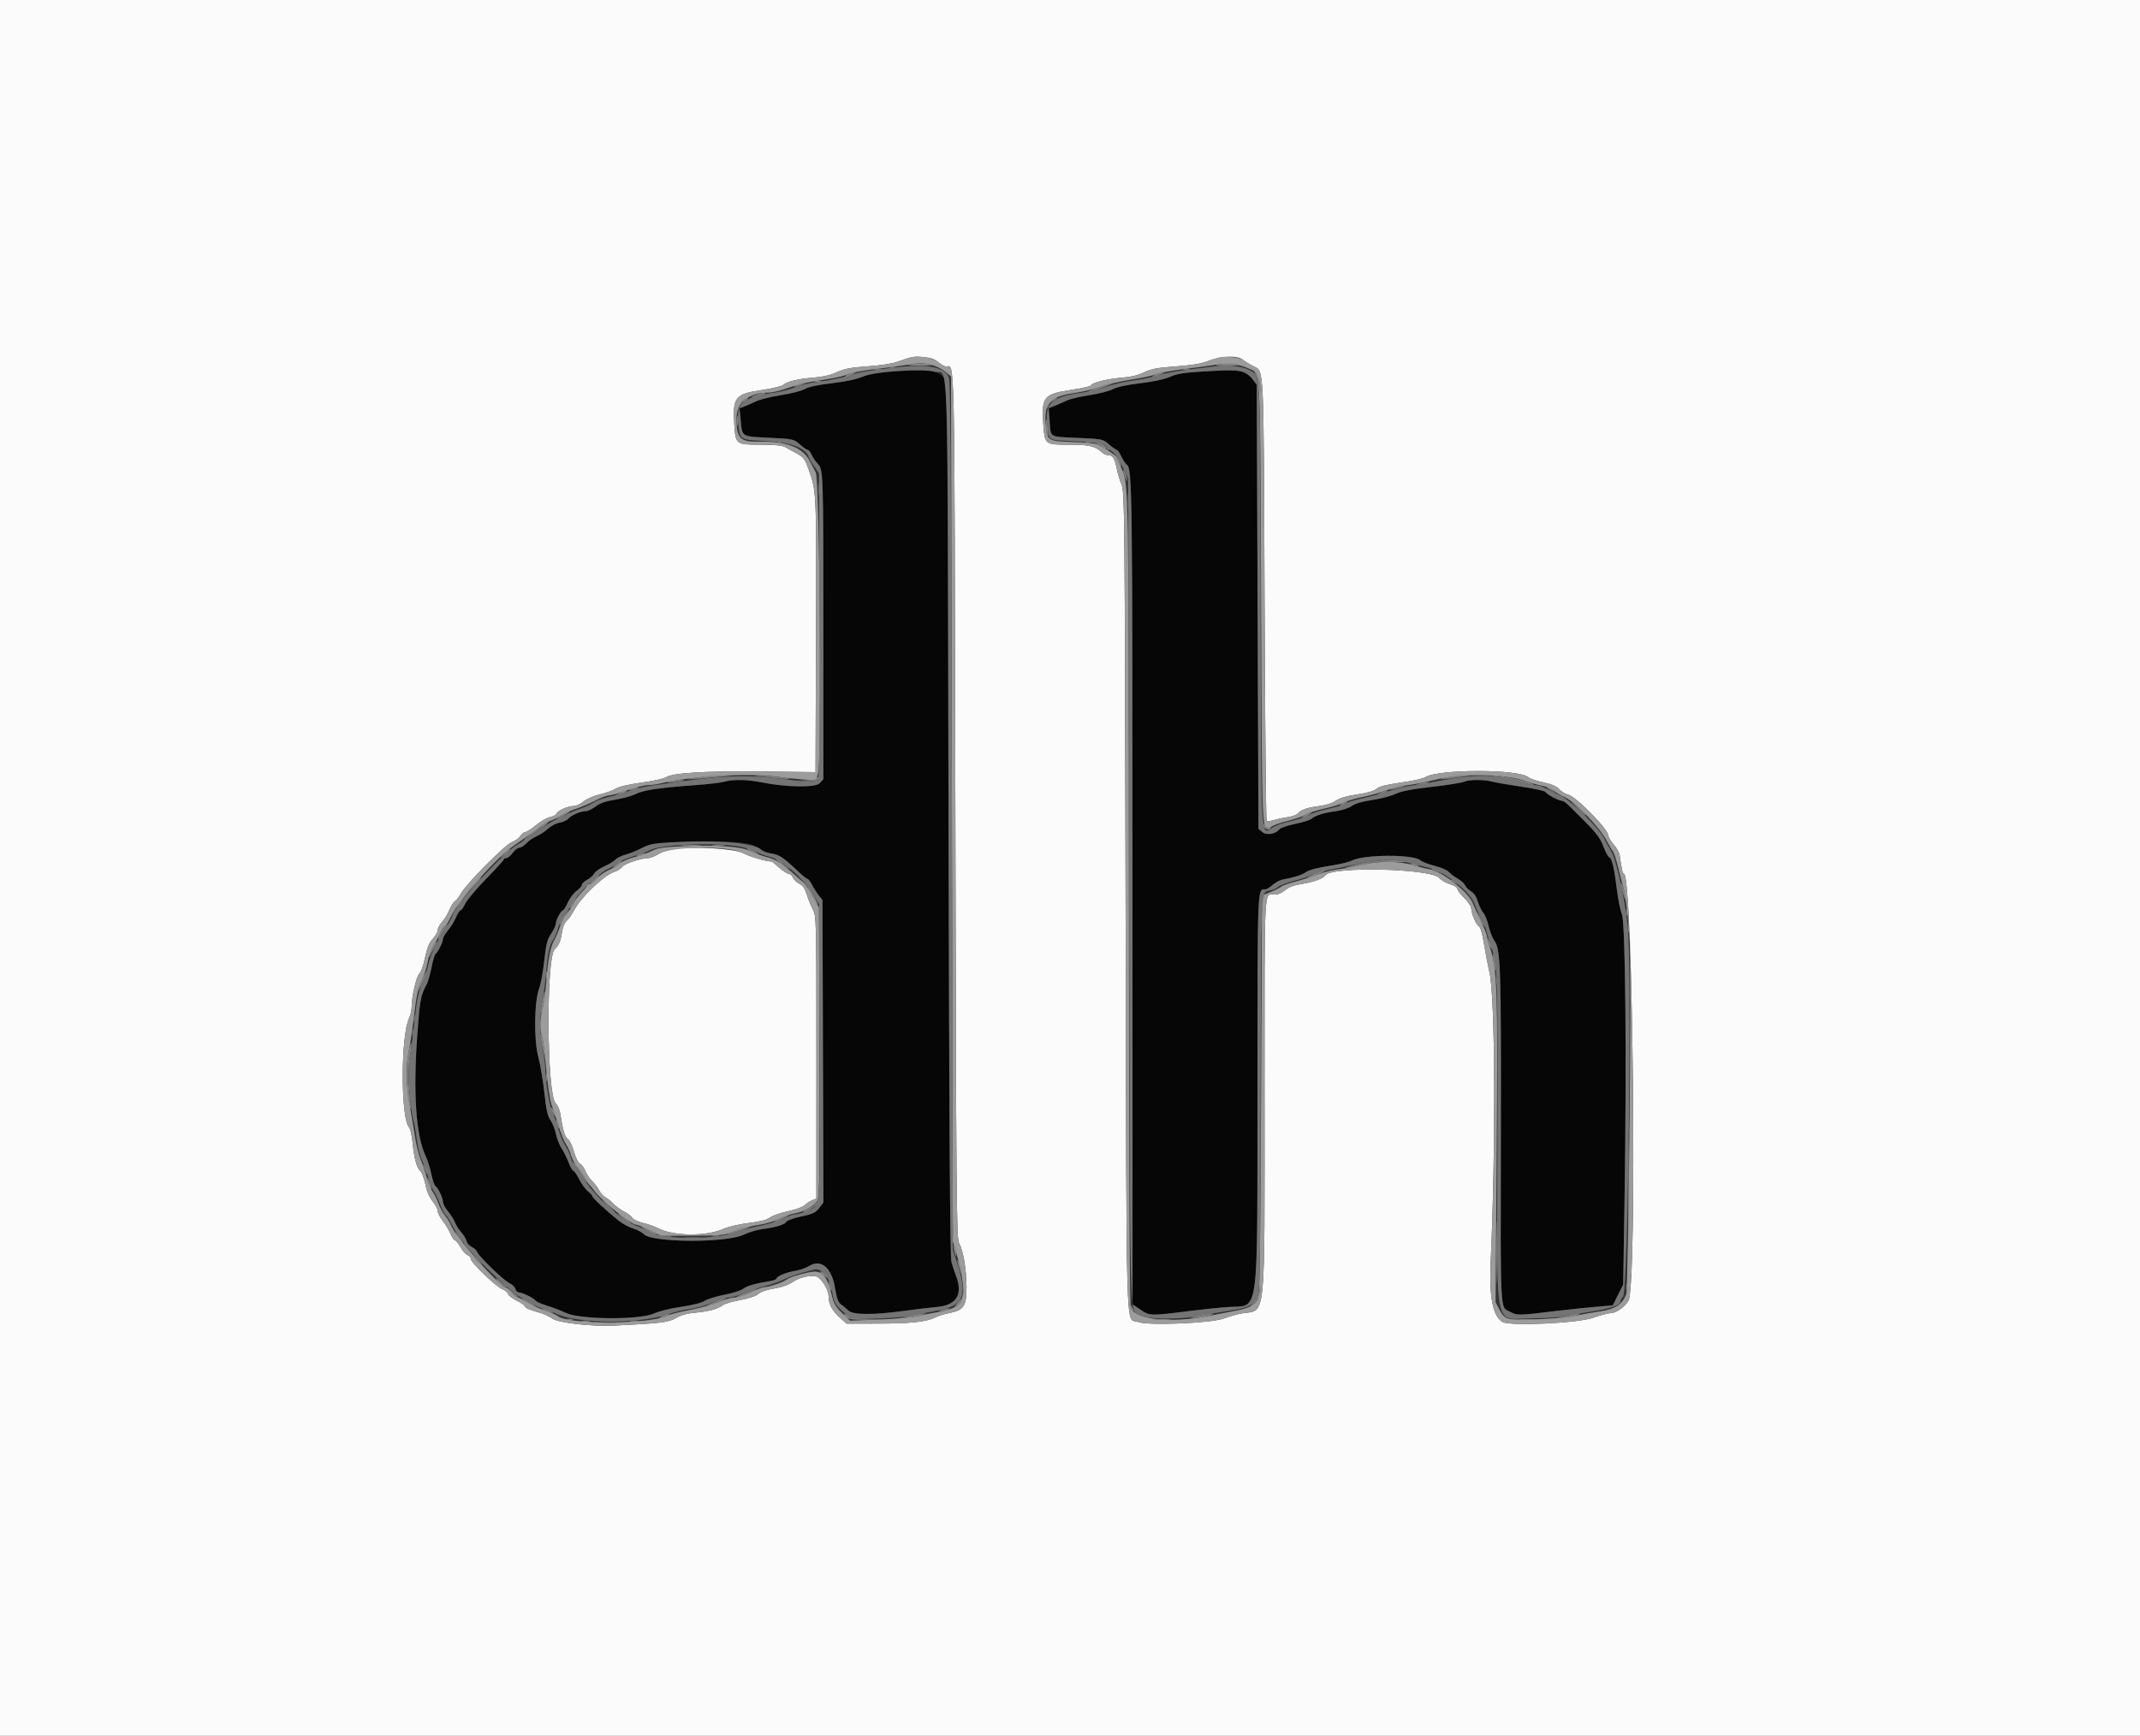 <svg id="svg" version="1.1" xmlns="http://www.w3.org/2000/svg" xmlns:xlink="http://www.w3.org/1999/xlink" width="400" height="324.444" viewBox="0, 0, 400,324.444"><rect x="0" y="0" width="400" height="324.444" fill="#333333" stroke="none"/><g id="svgg"><path id="path0" d="M166.396 69.478 C 163.771 69.642,162.395 69.892,161.201 70.424 C 160.158 70.889,158.130 71.318,155.526 71.625 C 152.858 71.939,151.120 72.311,150.439 72.713 C 149.870 73.049,147.894 73.559,146.049 73.847 C 144.204 74.135,142.110 74.646,141.396 74.982 C 140.682 75.319,139.677 75.758,139.164 75.958 L 138.230 76.322 138.457 78.664 C 138.751 81.696,138.537 81.570,143.808 81.828 C 148.301 82.048,148.360 82.061,149.510 83.071 C 150.149 83.632,150.816 84.091,150.992 84.091 C 151.168 84.091,151.487 84.493,151.700 84.984 C 151.913 85.475,152.403 86.207,152.790 86.612 C 153.894 87.767,153.896 87.837,153.896 117.512 L 153.896 145.657 153.210 146.394 C 152.421 147.241,146.972 147.162,142.370 146.237 C 139.687 145.697,136.966 145.649,135.387 146.112 C 134.764 146.295,132.281 146.587,129.870 146.762 C 123.225 147.243,120.221 147.690,118.854 148.403 C 118.172 148.758,116.456 149.233,115.041 149.459 C 113.171 149.756,112.153 150.108,111.317 150.746 C 110.684 151.228,109.846 151.623,109.456 151.623 C 108.496 151.623,106.755 152.377,106.217 153.026 C 105.976 153.316,105.246 153.649,104.594 153.764 C 103.942 153.879,102.971 154.387,102.435 154.892 C 101.899 155.398,100.950 156.025,100.325 156.286 C 99.700 156.548,98.834 157.139,98.401 157.602 C 97.968 158.064,97.375 158.442,97.082 158.442 C 96.790 158.442,96.227 158.880,95.831 159.416 C 95.434 159.951,94.896 160.390,94.633 160.390 C 94.371 160.390,94.156 160.505,94.156 160.645 C 94.156 160.786,92.663 162.429,90.838 164.298 C 89.013 166.166,87.267 168.243,86.958 168.912 C 86.649 169.582,86.264 170.130,86.104 170.130 C 85.944 170.130,85.542 170.751,85.210 171.510 C 84.879 172.269,84.199 173.370,83.700 173.956 C 83.201 174.543,82.792 175.244,82.792 175.514 C 82.792 176.107,81.851 178.004,81.419 178.284 C 81.249 178.394,80.911 179.528,80.668 180.805 C 80.424 182.082,80.007 183.527,79.740 184.015 C 78.635 186.036,78.489 186.819,78.007 193.344 C 77.196 204.323,77.745 212.289,79.578 216.122 C 79.933 216.864,80.407 218.372,80.631 219.472 C 80.856 220.572,81.194 221.572,81.383 221.694 C 81.898 222.025,82.792 223.901,82.792 224.648 C 82.792 225.008,83.204 225.782,83.707 226.369 C 84.211 226.955,84.811 227.906,85.042 228.481 C 85.272 229.057,85.809 229.903,86.234 230.362 C 86.660 230.821,87.093 231.537,87.198 231.954 C 87.302 232.370,87.746 232.874,88.183 233.073 C 88.621 233.273,89.072 233.693,89.185 234.007 C 89.485 234.840,94.191 239.377,95.258 239.862 C 95.759 240.089,96.244 240.564,96.337 240.917 C 96.429 241.270,96.701 241.558,96.942 241.558 C 97.587 241.558,99.797 242.632,100.089 243.087 C 100.228 243.302,101.178 243.728,102.200 244.032 C 103.222 244.336,104.862 244.964,105.844 245.426 C 108.474 246.663,119.646 246.720,122.240 245.508 C 123.180 245.070,125.300 244.547,127.273 244.267 C 129.373 243.969,131.079 243.538,131.717 243.144 C 132.286 242.792,133.963 242.276,135.444 241.997 C 136.924 241.717,138.469 241.227,138.877 240.906 C 139.578 240.354,141.163 239.897,143.912 239.453 C 144.582 239.345,145.130 239.133,145.130 238.983 C 145.130 238.564,147.073 237.768,148.686 237.526 C 149.482 237.406,150.620 237.008,151.215 236.640 C 153.445 235.261,155.433 236.910,156.067 240.664 C 156.418 242.747,156.677 243.453,157.230 243.831 C 157.621 244.099,158.233 244.608,158.591 244.961 C 159.422 245.783,163.285 245.805,168.994 245.019 C 171.136 244.724,173.897 244.395,175.128 244.288 C 178.786 243.971,180.027 241.949,178.694 238.474 C 178.420 237.760,178.034 236.591,177.836 235.877 C 177.579 234.950,177.424 211.229,177.293 153.084 C 177.112 72.249,177.105 71.584,176.461 70.704 C 175.331 69.160,174.037 69.002,166.396 69.478 M224.026 69.490 C 221.247 69.663,219.877 69.907,218.669 70.445 C 217.645 70.900,215.609 71.337,213.159 71.627 C 210.677 71.921,208.823 72.321,208.032 72.733 C 207.350 73.089,205.374 73.598,203.640 73.864 C 201.906 74.130,200.049 74.561,199.513 74.820 C 198.977 75.079,197.970 75.520,197.275 75.798 L 196.011 76.305 196.197 78.768 C 196.431 81.863,195.984 81.602,201.472 81.850 C 206.125 82.061,206.161 82.069,207.309 83.077 C 207.944 83.635,208.589 84.091,208.741 84.091 C 208.893 84.091,209.276 84.639,209.593 85.308 C 209.910 85.978,210.373 86.676,210.622 86.859 C 211.627 87.600,211.673 91.076,211.681 166.779 L 211.688 243.785 213.218 244.817 C 214.936 245.977,214.960 245.977,223.052 244.957 C 225.106 244.698,228.065 244.398,229.628 244.292 C 235.447 243.894,235.001 247.294,235.036 203.054 C 235.067 164.491,234.994 166.234,236.582 166.234 C 236.764 166.234,237.336 165.865,237.855 165.414 C 238.374 164.963,239.164 164.522,239.610 164.434 C 242.119 163.943,243.310 163.564,244.093 163.008 C 244.637 162.622,246.233 162.194,248.313 161.875 C 250.153 161.593,252.069 161.150,252.570 160.891 C 254.904 159.684,264.209 159.638,265.534 160.827 C 265.830 161.092,267.021 161.548,268.182 161.839 C 269.343 162.131,270.528 162.647,270.817 162.986 C 271.106 163.324,271.836 163.874,272.440 164.208 C 273.045 164.541,273.672 165.108,273.835 165.467 C 273.998 165.826,274.509 166.339,274.971 166.608 C 275.509 166.920,275.967 167.613,276.242 168.532 C 276.478 169.321,276.935 170.260,277.257 170.617 C 277.578 170.974,278.019 172.070,278.237 173.052 C 278.454 174.034,278.926 175.255,279.286 175.764 C 280.499 177.484,280.593 180.248,280.535 212.260 C 280.472 246.312,280.365 244.223,282.223 245.171 C 283.679 245.914,283.534 245.917,291.558 244.960 C 293.791 244.694,296.929 244.368,298.532 244.235 L 301.447 243.994 302.424 242.045 L 303.401 240.097 303.654 224.188 C 304.061 198.558,303.824 172.549,303.168 170.912 C 302.876 170.182,302.475 168.282,302.278 166.691 C 301.747 162.409,301.315 160.465,300.852 160.288 C 300.625 160.201,300.139 159.348,299.773 158.393 C 298.964 156.286,298.472 155.697,293.170 150.485 C 292.716 150.040,292.163 149.675,291.939 149.675 C 291.326 149.675,289.038 148.444,288.904 148.042 C 288.839 147.849,286.817 147.401,284.409 147.047 C 282.002 146.692,279.521 146.263,278.896 146.093 C 277.392 145.683,274.466 145.695,273.682 146.114 C 273.338 146.298,270.634 146.729,267.673 147.071 C 263.797 147.519,261.882 147.890,260.838 148.395 C 260.040 148.782,258.084 149.292,256.491 149.530 C 254.589 149.814,253.278 150.197,252.671 150.647 C 252.124 151.051,250.873 151.454,249.613 151.632 C 247.312 151.958,245.902 152.404,245.130 153.051 C 244.862 153.276,243.492 153.701,242.086 153.996 C 240.680 154.290,239.365 154.735,239.164 154.984 C 238.419 155.907,236.781 156.185,235.968 155.528 L 235.227 154.928 235.065 113.422 L 234.903 71.916 234.110 70.858 C 232.818 69.137,231.835 69.003,224.026 69.490 M140.839 157.982 C 141.426 158.222,142.113 158.625,142.365 158.877 C 142.618 159.130,143.475 159.434,144.269 159.554 C 145.710 159.770,146.451 160.279,149.391 163.068 C 150.097 163.738,150.798 164.286,150.950 164.286 C 151.101 164.286,151.464 164.761,151.756 165.341 C 152.048 165.921,152.613 166.809,153.011 167.313 L 153.734 168.229 153.820 196.496 L 153.907 224.763 153.120 225.793 C 152.450 226.672,151.951 226.907,149.737 227.382 C 148.309 227.689,147.068 228.128,146.981 228.357 C 146.785 228.866,144.925 229.439,142.532 229.727 C 141.550 229.845,139.943 230.328,138.961 230.799 C 135.781 232.325,121.999 232.272,120.402 230.728 C 119.984 230.325,119.033 229.817,118.287 229.602 C 117.541 229.386,116.299 228.697,115.527 228.071 C 113.158 226.151,110.721 223.878,110.718 223.586 C 110.716 223.433,110.344 223.017,109.892 222.661 C 109.439 222.305,108.707 221.298,108.263 220.423 C 107.819 219.547,107.325 218.831,107.164 218.831 C 107.003 218.831,106.609 218.137,106.287 217.289 C 105.966 216.441,105.381 215.268,104.987 214.683 C 104.593 214.098,104.112 212.876,103.917 211.967 C 103.722 211.058,103.255 209.883,102.880 209.356 C 102.354 208.618,102.095 207.451,101.752 204.280 C 101.507 202.015,100.997 198.998,100.619 197.576 C 99.762 194.357,99.851 187.209,100.779 184.740 C 101.081 183.937,101.511 181.599,101.734 179.545 C 102.073 176.417,102.281 175.602,103.017 174.519 C 103.501 173.808,103.896 172.954,103.896 172.621 C 103.896 171.942,104.880 170.130,105.250 170.130 C 105.381 170.130,105.773 169.488,106.120 168.703 C 106.467 167.919,107.205 166.942,107.759 166.532 C 108.313 166.122,108.766 165.599,108.766 165.369 C 108.766 165.140,109.200 164.727,109.731 164.453 C 110.261 164.179,110.858 163.650,111.057 163.278 C 111.256 162.906,112.101 162.304,112.934 161.940 C 113.767 161.577,114.704 161.012,115.017 160.685 C 115.330 160.358,116.206 159.928,116.965 159.728 C 117.724 159.529,119.075 158.980,119.968 158.509 C 122.514 157.165,137.892 156.776,140.839 157.982 " stroke="none" fill="#060606" fill-rule="evenodd"></path><path id="path1" d="M0.000 162.338 L 0.000 324.675 200.000 324.675 L 400.000 324.675 400.000 162.338 L 400.000 0.000 200.000 0.000 L 0.000 0.000 0.000 162.338 M175.393 67.703 C 175.919 68.145,176.553 68.506,176.803 68.506 C 178.508 68.506,178.395 63.226,178.571 150.797 C 178.719 223.783,178.782 231.422,179.253 232.305 C 180.055 233.810,180.625 237.126,180.655 240.461 C 180.687 244.098,180.165 244.904,177.435 245.428 C 176.542 245.599,175.336 245.978,174.754 246.271 C 173.140 247.083,170.200 247.389,163.935 247.396 L 158.227 247.403 156.887 246.185 C 155.453 244.883,154.870 243.723,154.870 242.174 C 154.870 241.241,153.898 239.517,152.949 238.767 C 152.192 238.169,149.643 238.612,148.214 239.590 C 147.367 240.171,146.138 240.606,144.681 240.841 C 143.305 241.063,142.181 241.448,141.758 241.842 C 141.330 242.242,140.041 242.677,138.332 242.999 C 136.825 243.283,135.364 243.712,135.085 243.952 C 134.287 244.638,132.549 245.119,130.056 245.341 C 128.478 245.481,127.318 245.801,126.348 246.361 C 124.949 247.170,123.469 247.350,114.773 247.772 C 110.714 247.968,104.439 247.269,103.297 246.492 C 102.645 246.048,101.599 245.552,100.974 245.390 C 99.200 244.931,98.052 244.429,98.052 244.112 C 98.052 243.953,97.395 243.504,96.592 243.114 C 95.790 242.724,95.053 242.153,94.956 241.846 C 94.858 241.539,94.383 241.143,93.899 240.966 C 92.772 240.554,87.987 235.961,87.987 235.292 C 87.987 235.012,87.721 234.700,87.395 234.596 C 87.070 234.493,86.476 233.826,86.076 233.113 C 85.676 232.401,85.204 231.818,85.028 231.818 C 84.851 231.818,84.478 231.270,84.199 230.601 C 83.919 229.931,83.269 228.851,82.754 228.200 C 82.240 227.549,81.818 226.729,81.818 226.378 C 81.818 226.026,81.384 225.193,80.854 224.526 C 80.235 223.746,79.753 222.617,79.507 221.364 C 79.296 220.292,78.867 219.174,78.554 218.880 C 77.865 218.231,77.404 216.507,77.108 213.474 C 76.987 212.224,76.694 210.982,76.457 210.714 C 74.856 208.899,74.894 193.409,76.508 190.195 C 76.750 189.712,76.951 188.763,76.954 188.084 C 76.963 186.149,77.867 182.343,78.414 181.940 C 78.687 181.739,79.150 180.424,79.444 179.018 C 79.839 177.125,80.217 176.204,80.898 175.472 C 81.404 174.927,81.818 174.195,81.818 173.845 C 81.818 173.494,82.181 172.816,82.625 172.338 C 83.068 171.860,83.670 170.871,83.962 170.141 C 84.254 169.411,84.746 168.635,85.055 168.417 C 85.365 168.198,85.845 167.581,86.123 167.045 C 86.994 165.365,94.419 157.856,95.649 157.412 C 96.264 157.189,96.987 156.673,97.255 156.263 C 97.523 155.854,97.942 155.519,98.186 155.519 C 98.431 155.519,99.337 154.935,100.201 154.222 C 101.065 153.508,102.240 152.836,102.812 152.729 C 103.383 152.621,103.932 152.322,104.031 152.064 C 104.251 151.491,106.178 150.649,107.270 150.649 C 107.708 150.649,108.517 150.271,109.066 149.809 C 109.633 149.332,110.933 148.766,112.072 148.500 C 113.176 148.243,114.527 147.756,115.075 147.420 C 115.698 147.037,117.516 146.608,119.923 146.277 C 122.041 145.985,124.099 145.533,124.497 145.273 C 125.748 144.453,131.832 144.090,142.370 144.207 L 152.435 144.318 152.522 118.506 C 152.611 91.751,152.618 91.900,151.172 87.825 C 150.454 85.802,150.211 85.467,148.965 84.783 C 148.195 84.360,147.200 83.813,146.753 83.567 C 146.197 83.261,144.757 83.120,142.177 83.119 C 137.544 83.116,137.492 83.076,137.247 79.289 C 136.921 74.256,137.414 73.640,142.354 72.911 C 144.309 72.622,146.135 72.185,146.412 71.940 C 147.142 71.292,149.145 70.813,152.110 70.577 C 153.849 70.438,155.285 70.101,156.452 69.558 C 157.843 68.911,159.006 68.690,162.192 68.468 C 164.701 68.293,166.831 67.956,167.915 67.561 C 170.444 66.639,170.769 66.584,172.690 66.749 C 173.924 66.855,174.719 67.135,175.393 67.703 M232.431 67.322 C 232.719 67.575,233.557 68.084,234.294 68.455 C 236.290 69.458,236.190 67.370,236.364 111.743 C 236.453 134.540,236.626 153.293,236.748 153.414 C 236.870 153.536,237.454 153.483,238.046 153.297 C 238.639 153.110,239.813 152.860,240.655 152.742 C 241.498 152.624,242.368 152.308,242.590 152.041 C 243.163 151.351,244.342 150.947,246.656 150.650 C 247.886 150.492,249.069 150.107,249.697 149.660 C 250.396 149.162,251.665 148.788,253.669 148.491 C 255.621 148.200,256.839 147.847,257.284 147.442 C 257.763 147.004,259.055 146.674,261.816 146.282 C 263.940 145.980,265.985 145.533,266.362 145.287 C 268.775 143.715,283.985 143.727,285.725 145.302 C 286.005 145.555,287.232 145.971,288.453 146.227 C 290.008 146.553,290.898 146.936,291.427 147.506 C 291.841 147.953,292.589 148.410,293.087 148.520 C 294.587 148.853,300.639 155.026,300.646 156.230 C 300.648 156.531,301.087 157.257,301.622 157.843 C 302.157 158.429,302.661 159.351,302.743 159.892 C 303.186 162.828,303.299 163.312,303.542 163.312 C 305.224 163.312,306.037 240.379,304.383 243.123 C 303.631 244.371,302.040 245.455,300.960 245.455 C 300.548 245.455,299.104 245.844,297.752 246.320 C 294.914 247.318,282.384 247.902,280.895 247.105 C 279.055 246.120,278.326 242.504,278.627 235.864 C 279.593 214.601,279.482 186.419,278.415 181.818 C 278.146 180.657,277.690 178.273,277.403 176.519 C 277.087 174.592,276.710 173.265,276.452 173.166 C 275.957 172.976,275.000 170.748,275.000 169.786 C 275.000 169.425,274.416 168.557,273.701 167.857 C 272.987 167.157,272.403 166.382,272.403 166.136 C 272.403 165.889,271.801 165.507,271.066 165.287 C 270.330 165.066,269.391 164.521,268.977 164.075 C 267.348 162.317,248.844 161.906,247.738 163.604 C 247.354 164.194,245.497 164.882,243.415 165.204 C 241.870 165.443,240.917 165.793,240.224 166.376 C 239.681 166.834,238.872 167.208,238.428 167.208 C 236.169 167.208,236.364 163.704,236.364 204.379 C 236.364 247.911,236.689 244.746,232.143 245.490 C 231.339 245.622,229.805 246.052,228.734 246.447 C 226.324 247.335,214.431 247.811,212.689 247.089 C 210.348 246.119,210.571 253.722,210.390 168.506 C 210.234 95.375,210.201 91.982,209.633 90.584 C 209.306 89.781,208.892 88.393,208.712 87.500 C 208.337 85.644,207.960 85.065,207.126 85.065 C 206.804 85.065,206.344 84.882,206.105 84.659 C 204.742 83.388,203.652 83.117,199.892 83.117 C 195.294 83.117,195.301 83.122,195.015 79.397 C 194.616 74.207,195.054 73.655,200.190 72.879 C 202.228 72.570,203.896 72.203,203.896 72.062 C 203.896 71.589,206.956 70.804,209.578 70.605 C 211.370 70.469,212.694 70.156,213.848 69.597 C 215.211 68.936,216.304 68.731,219.756 68.486 C 222.539 68.289,224.532 67.973,225.565 67.566 C 228.330 66.476,231.344 66.369,232.431 67.322 M125.647 158.713 C 124.842 158.838,123.655 159.267,123.011 159.665 C 122.366 160.064,121.558 160.390,121.215 160.390 C 119.861 160.390,116.744 161.418,116.337 161.999 C 116.100 162.337,115.398 162.781,114.776 162.986 C 112.858 163.619,108.585 167.709,107.315 170.130 C 106.893 170.933,106.262 171.829,105.914 172.119 C 105.535 172.435,105.185 173.284,105.043 174.230 C 104.782 175.970,104.506 176.616,103.664 177.458 C 102.055 179.067,102.205 204.428,103.834 206.177 C 104.221 206.592,104.616 207.454,104.713 208.093 C 105.187 211.226,105.574 212.540,106.125 212.884 C 106.450 213.087,106.966 214.142,107.270 215.228 C 107.592 216.376,108.071 217.334,108.413 217.517 C 108.737 217.691,109.195 218.313,109.430 218.900 C 109.666 219.487,110.237 220.333,110.699 220.779 C 111.161 221.226,111.750 222.004,112.007 222.509 C 112.264 223.014,112.772 223.580,113.136 223.767 C 113.501 223.954,114.164 224.491,114.610 224.960 C 115.057 225.428,115.983 226.104,116.668 226.461 C 117.352 226.818,118.043 227.351,118.203 227.645 C 118.362 227.938,119.263 228.363,120.204 228.587 C 121.145 228.812,122.454 229.275,123.111 229.617 C 125.887 231.058,132.040 231.107,135.173 229.712 C 136.141 229.282,138.156 228.809,139.935 228.596 C 142.069 228.340,143.298 228.023,143.924 227.569 C 144.421 227.207,145.955 226.674,147.333 226.384 C 148.776 226.080,150.092 225.598,150.437 225.246 C 150.767 224.910,151.388 224.502,151.817 224.339 L 152.597 224.042 152.597 197.642 C 152.597 171.541,152.590 171.227,151.923 169.955 C 151.552 169.248,151.037 167.981,150.778 167.140 C 150.442 166.050,150.054 165.491,149.423 165.191 C 148.937 164.959,148.395 164.442,148.218 164.041 C 148.042 163.640,147.677 163.312,147.407 163.311 C 147.137 163.311,146.341 162.800,145.639 162.175 C 144.937 161.550,144.343 161.039,144.319 161.039 C 143.255 161.039,140.066 160.113,139.022 159.501 C 137.519 158.621,129.337 158.138,125.647 158.713 " stroke="none" fill="#fbfbfb" fill-rule="evenodd"></path><path id="path2" d="M170.292 66.765 C 169.935 66.856,168.865 67.214,167.915 67.561 C 166.831 67.956,164.701 68.293,162.192 68.468 C 159.006 68.690,157.843 68.911,156.452 69.558 C 155.285 70.101,153.849 70.438,152.110 70.577 C 149.145 70.813,147.142 71.292,146.412 71.940 C 146.135 72.185,144.309 72.622,142.354 72.911 C 137.414 73.640,136.921 74.256,137.247 79.289 C 137.492 83.076,137.544 83.116,142.177 83.119 C 144.757 83.120,146.197 83.261,146.753 83.567 C 147.200 83.813,148.195 84.360,148.965 84.783 C 150.211 85.467,150.454 85.802,151.172 87.825 C 152.618 91.900,152.611 91.751,152.522 118.506 L 152.435 144.318 142.370 144.207 C 131.832 144.090,125.748 144.453,124.497 145.273 C 124.099 145.533,122.041 145.985,119.923 146.277 C 117.516 146.608,115.698 147.037,115.075 147.420 C 114.527 147.756,113.176 148.243,112.072 148.500 C 110.933 148.766,109.633 149.332,109.066 149.809 C 108.517 150.271,107.708 150.649,107.270 150.649 C 106.178 150.649,104.251 151.491,104.031 152.064 C 103.932 152.322,103.383 152.621,102.812 152.729 C 102.240 152.836,101.065 153.508,100.201 154.222 C 99.337 154.935,98.431 155.519,98.186 155.519 C 97.942 155.519,97.523 155.854,97.255 156.263 C 96.987 156.673,96.264 157.189,95.649 157.412 C 94.419 157.856,86.994 165.365,86.123 167.045 C 85.845 167.581,85.365 168.198,85.055 168.417 C 84.746 168.635,84.254 169.411,83.962 170.141 C 83.670 170.871,83.068 171.860,82.625 172.338 C 82.181 172.816,81.818 173.494,81.818 173.845 C 81.818 174.195,81.404 174.927,80.898 175.472 C 80.217 176.204,79.839 177.125,79.444 179.018 C 79.150 180.424,78.687 181.739,78.414 181.940 C 77.867 182.343,76.963 186.149,76.954 188.084 C 76.951 188.763,76.750 189.712,76.508 190.195 C 74.894 193.409,74.856 208.899,76.457 210.714 C 76.694 210.982,76.987 212.224,77.108 213.474 C 77.404 216.507,77.865 218.231,78.554 218.880 C 78.867 219.174,79.296 220.292,79.507 221.364 C 79.753 222.617,80.235 223.746,80.854 224.526 C 81.384 225.193,81.818 226.026,81.818 226.378 C 81.818 226.729,82.240 227.549,82.754 228.200 C 83.269 228.851,83.919 229.931,84.199 230.601 C 84.478 231.270,84.851 231.818,85.028 231.818 C 85.204 231.818,85.676 232.401,86.076 233.113 C 86.476 233.826,87.070 234.493,87.395 234.596 C 87.721 234.700,87.987 235.012,87.987 235.292 C 87.987 235.961,92.772 240.554,93.899 240.966 C 94.383 241.143,94.858 241.539,94.956 241.846 C 95.053 242.153,95.790 242.724,96.592 243.114 C 97.395 243.504,98.052 243.953,98.052 244.112 C 98.052 244.429,99.200 244.931,100.974 245.390 C 101.599 245.552,102.645 246.048,103.297 246.492 C 104.439 247.269,110.714 247.968,114.773 247.772 C 123.469 247.350,124.949 247.170,126.348 246.361 C 127.318 245.801,128.478 245.481,130.056 245.341 C 132.549 245.119,134.287 244.638,135.085 243.952 C 135.364 243.712,136.825 243.283,138.332 242.999 C 140.041 242.677,141.330 242.242,141.758 241.842 C 142.181 241.448,143.305 241.063,144.681 240.841 C 146.138 240.606,147.367 240.171,148.214 239.590 C 149.643 238.612,152.192 238.169,152.949 238.767 C 153.898 239.517,154.870 241.241,154.870 242.174 C 154.870 243.723,155.453 244.883,156.887 246.185 L 158.227 247.403 163.935 247.396 C 170.200 247.389,173.140 247.083,174.754 246.271 C 175.336 245.978,176.542 245.599,177.435 245.428 C 180.165 244.904,180.687 244.098,180.655 240.461 C 180.625 237.126,180.055 233.810,179.253 232.305 C 178.782 231.422,178.719 223.783,178.571 150.797 C 178.395 63.226,178.508 68.506,176.803 68.506 C 176.553 68.506,175.919 68.145,175.393 67.703 C 174.427 66.889,171.738 66.395,170.292 66.765 M227.935 66.779 C 227.496 66.871,226.430 67.225,225.565 67.566 C 224.532 67.973,222.539 68.289,219.756 68.486 C 216.304 68.731,215.211 68.936,213.848 69.597 C 212.694 70.156,211.370 70.469,209.578 70.605 C 206.956 70.804,203.896 71.589,203.896 72.062 C 203.896 72.203,202.228 72.570,200.190 72.879 C 195.054 73.655,194.616 74.207,195.015 79.397 C 195.301 83.122,195.294 83.117,199.892 83.117 C 203.652 83.117,204.742 83.388,206.105 84.659 C 206.344 84.882,206.804 85.065,207.126 85.065 C 207.960 85.065,208.337 85.644,208.712 87.500 C 208.892 88.393,209.306 89.781,209.633 90.584 C 210.201 91.982,210.234 95.375,210.390 168.506 C 210.571 253.722,210.348 246.119,212.689 247.089 C 214.431 247.811,226.324 247.335,228.734 246.447 C 229.805 246.052,231.339 245.622,232.143 245.490 C 236.689 244.746,236.364 247.911,236.364 204.379 C 236.364 163.704,236.169 167.208,238.428 167.208 C 238.872 167.208,239.681 166.834,240.224 166.376 C 240.917 165.793,241.870 165.443,243.415 165.204 C 245.497 164.882,247.354 164.194,247.738 163.604 C 248.844 161.906,267.348 162.317,268.977 164.075 C 269.391 164.521,270.330 165.066,271.066 165.287 C 271.801 165.507,272.403 165.889,272.403 166.136 C 272.403 166.382,272.987 167.157,273.701 167.857 C 274.416 168.557,275.000 169.425,275.000 169.786 C 275.000 170.748,275.957 172.976,276.452 173.166 C 276.710 173.265,277.087 174.592,277.403 176.519 C 277.690 178.273,278.146 180.657,278.415 181.818 C 279.482 186.419,279.593 214.601,278.627 235.864 C 278.326 242.504,279.055 246.120,280.895 247.105 C 282.384 247.902,294.914 247.318,297.752 246.320 C 299.104 245.844,300.548 245.455,300.960 245.455 C 302.040 245.455,303.631 244.371,304.383 243.123 C 306.037 240.379,305.224 163.312,303.542 163.312 C 303.299 163.312,303.186 162.828,302.743 159.892 C 302.661 159.351,302.157 158.429,301.622 157.843 C 301.087 157.257,300.648 156.531,300.646 156.230 C 300.639 155.026,294.587 148.853,293.087 148.520 C 292.589 148.410,291.841 147.953,291.427 147.506 C 290.898 146.936,290.008 146.553,288.453 146.227 C 287.232 145.971,286.005 145.555,285.725 145.302 C 283.985 143.727,268.775 143.715,266.362 145.287 C 265.985 145.533,263.940 145.980,261.816 146.282 C 259.055 146.674,257.763 147.004,257.284 147.442 C 256.839 147.847,255.621 148.200,253.669 148.491 C 251.665 148.788,250.396 149.162,249.697 149.660 C 249.069 150.107,247.886 150.492,246.656 150.650 C 244.342 150.947,243.163 151.351,242.590 152.041 C 242.368 152.308,241.498 152.624,240.655 152.742 C 239.813 152.860,238.639 153.110,238.046 153.297 C 237.454 153.483,236.870 153.536,236.748 153.414 C 236.626 153.293,236.453 134.540,236.364 111.743 C 236.190 67.370,236.290 69.458,234.294 68.455 C 233.557 68.084,232.719 67.575,232.431 67.322 C 231.865 66.826,229.230 66.508,227.935 66.779 M174.174 68.212 C 174.950 68.407,176.074 68.976,176.672 69.475 L 177.760 70.383 177.926 151.182 L 178.092 231.981 178.860 234.578 C 179.594 237.064,180.235 240.986,180.024 241.705 C 179.969 241.892,179.835 242.454,179.725 242.954 C 179.492 244.015,177.771 244.889,175.162 245.273 C 174.269 245.405,172.755 245.715,171.796 245.963 C 170.837 246.210,167.540 246.511,164.470 246.631 L 158.888 246.849 157.399 245.421 C 156.090 244.166,155.843 243.700,155.347 241.558 C 154.735 238.915,153.777 237.696,152.294 237.674 C 151.199 237.658,147.669 238.649,147.078 239.139 C 146.484 239.632,143.712 240.584,142.875 240.584 C 142.540 240.584,141.340 241.023,140.208 241.558 C 139.076 242.094,137.711 242.536,137.175 242.540 C 136.640 242.544,135.325 242.922,134.253 243.380 C 133.182 243.837,130.792 244.496,128.943 244.842 C 127.094 245.189,125.195 245.673,124.722 245.917 C 121.588 247.536,106.105 247.601,104.268 246.003 C 103.974 245.747,102.930 245.283,101.948 244.972 C 100.966 244.660,99.492 243.984,98.673 243.469 C 97.854 242.954,97.027 242.532,96.835 242.532 C 96.643 242.532,96.117 242.094,95.667 241.558 C 95.216 241.023,94.696 240.584,94.510 240.584 C 93.488 240.584,85.255 231.346,84.417 229.259 C 84.175 228.655,83.635 227.755,83.218 227.259 C 82.801 226.763,82.245 225.751,81.983 225.008 C 81.721 224.266,81.229 223.266,80.888 222.787 C 80.548 222.308,80.052 221.112,79.785 220.130 C 79.519 219.148,79.004 217.614,78.640 216.721 C 78.277 215.828,77.822 214.075,77.630 212.825 C 77.438 211.575,76.987 208.891,76.627 206.860 C 75.857 202.509,75.803 199.546,76.433 196.334 C 76.686 195.047,77.139 191.951,77.440 189.455 C 77.850 186.049,78.187 184.521,78.788 183.334 C 79.229 182.465,79.742 180.888,79.928 179.830 C 80.114 178.772,80.582 177.435,80.966 176.859 C 81.351 176.283,81.941 175.191,82.278 174.432 C 82.615 173.673,83.021 173.052,83.181 173.052 C 83.341 173.052,83.799 172.358,84.200 171.510 C 85.792 168.141,92.763 160.277,96.266 157.896 C 99.737 155.539,100.193 155.216,101.136 154.450 C 101.672 154.016,102.476 153.546,102.922 153.406 C 103.369 153.266,104.245 152.831,104.870 152.438 C 105.495 152.045,106.794 151.464,107.756 151.146 C 108.718 150.828,110.304 150.147,111.279 149.634 C 112.255 149.121,113.367 148.699,113.751 148.697 C 114.134 148.695,115.690 148.258,117.208 147.727 C 118.726 147.196,120.479 146.756,121.104 146.750 C 121.729 146.743,122.825 146.593,123.539 146.417 C 128.888 145.094,139.976 144.439,144.968 145.150 C 146.218 145.329,148.435 145.563,149.894 145.671 L 152.549 145.868 152.919 144.491 C 153.637 141.825,153.224 89.709,152.474 88.312 C 152.139 87.687,151.627 86.710,151.336 86.142 C 150.058 83.643,146.939 82.437,142.045 82.550 C 138.309 82.636,137.669 81.992,137.664 78.149 C 137.661 75.204,139.986 73.396,143.813 73.368 C 144.448 73.364,145.990 72.990,147.240 72.538 C 148.490 72.086,150.317 71.583,151.299 71.420 C 152.281 71.257,154.107 70.956,155.357 70.750 C 156.607 70.544,158.025 70.174,158.507 69.928 C 158.990 69.681,161.328 69.252,163.702 68.975 C 166.077 68.697,168.677 68.349,169.481 68.202 C 171.608 67.812,172.593 67.814,174.174 68.212 M233.322 68.852 C 235.718 70.012,235.535 66.681,235.714 112.407 C 235.894 158.207,235.774 155.757,237.771 154.448 C 238.209 154.161,239.558 153.697,240.769 153.416 C 241.980 153.135,243.420 152.634,243.969 152.303 C 244.518 151.972,246.125 151.449,247.540 151.141 C 248.956 150.832,250.636 150.312,251.274 149.986 C 251.913 149.659,253.385 149.216,254.545 149.002 C 255.706 148.788,257.646 148.254,258.855 147.814 C 260.065 147.375,262.037 146.891,263.238 146.739 C 264.439 146.588,266.737 146.133,268.344 145.728 C 272.915 144.578,280.968 144.630,284.578 145.834 C 286.006 146.310,287.719 146.791,288.383 146.902 C 289.048 147.013,289.997 147.436,290.494 147.843 C 290.990 148.250,291.875 148.775,292.460 149.009 C 294.317 149.755,299.100 154.728,300.350 157.212 C 300.735 157.977,301.231 158.823,301.452 159.091 C 301.673 159.359,302.114 160.674,302.431 162.013 C 302.749 163.352,303.197 165.106,303.427 165.909 C 303.815 167.259,304.295 171.061,304.678 175.812 C 304.985 179.627,304.342 241.039,303.985 241.892 C 303.145 243.903,301.957 244.675,299.026 245.116 C 297.508 245.344,295.390 245.724,294.318 245.960 C 291.905 246.492,283.675 246.864,282.164 246.510 C 281.295 246.306,280.884 245.935,280.299 244.829 L 279.548 243.410 279.759 215.130 C 279.983 185.212,279.853 181.193,278.535 177.202 C 278.198 176.181,277.922 175.149,277.922 174.910 C 277.922 174.670,277.433 173.460,276.836 172.221 C 276.239 170.981,275.550 169.456,275.306 168.831 C 274.485 166.734,269.555 162.858,267.228 162.482 C 266.592 162.379,265.341 162.069,264.448 161.792 C 261.647 160.924,257.913 160.861,254.657 161.626 C 253.078 161.996,250.982 162.391,250.001 162.503 C 249.019 162.615,247.339 163.046,246.267 163.461 C 245.195 163.876,243.317 164.476,242.092 164.795 C 240.868 165.114,239.699 165.532,239.495 165.724 C 239.291 165.916,238.393 166.370,237.500 166.732 L 235.877 167.392 235.714 204.719 C 235.595 232.132,235.452 242.219,235.176 242.698 C 234.429 243.998,233.480 244.514,230.967 244.989 C 229.560 245.255,227.279 245.699,225.898 245.977 C 219.113 247.339,212.376 246.675,211.386 244.546 C 211.143 244.025,211.031 221.766,211.013 170.520 C 210.984 90.699,210.979 90.397,209.646 87.601 C 209.162 86.586,208.766 85.635,208.766 85.489 C 208.766 85.216,206.198 83.513,205.032 83.012 C 204.675 82.858,202.641 82.679,200.511 82.613 C 195.796 82.467,195.683 82.390,195.447 79.129 C 195.164 75.235,196.341 74.080,201.308 73.375 C 202.514 73.204,204.503 72.710,205.728 72.278 C 206.952 71.845,209.523 71.251,211.440 70.958 C 213.357 70.665,215.431 70.214,216.048 69.956 C 216.666 69.698,219.042 69.260,221.329 68.981 C 223.616 68.703,226.218 68.345,227.110 68.187 C 229.354 67.789,231.630 68.033,233.322 68.852 M127.745 158.157 C 124.065 158.321,122.934 158.488,121.882 159.025 C 121.165 159.391,119.659 159.929,118.536 160.220 C 117.413 160.511,116.180 161.042,115.796 161.401 C 115.412 161.759,114.472 162.330,113.709 162.668 C 112.945 163.006,111.946 163.728,111.488 164.271 C 111.031 164.815,110.450 165.260,110.198 165.260 C 109.946 165.260,109.740 165.381,109.740 165.530 C 109.740 165.679,109.297 166.227,108.755 166.748 C 108.213 167.269,107.421 168.361,106.994 169.176 C 106.568 169.991,105.997 170.842,105.725 171.068 C 105.453 171.294,104.985 172.234,104.686 173.158 C 104.386 174.082,103.879 175.276,103.558 175.812 C 102.875 176.954,102.392 179.534,102.100 183.604 C 101.984 185.211,101.684 187.351,101.432 188.359 C 100.893 190.516,100.845 192.476,101.302 193.678 C 101.483 194.153,101.839 196.909,102.093 199.803 C 102.354 202.774,102.791 205.693,103.095 206.509 C 103.392 207.304,103.985 209.099,104.412 210.498 C 104.839 211.897,105.466 213.431,105.805 213.907 C 106.143 214.383,106.577 215.343,106.769 216.041 C 106.961 216.738,107.469 217.688,107.896 218.151 C 108.324 218.615,108.951 219.505,109.288 220.130 C 109.626 220.755,110.013 221.348,110.148 221.449 C 110.282 221.549,110.739 222.101,111.163 222.676 C 112.478 224.457,117.976 228.896,118.868 228.896 C 119.121 228.896,120.275 229.367,121.433 229.943 L 123.539 230.990 129.383 230.972 C 134.885 230.955,135.352 230.905,137.360 230.113 C 138.532 229.650,140.514 229.129,141.763 228.956 C 143.012 228.783,144.755 228.273,145.637 227.822 C 146.519 227.371,147.828 226.910,148.545 226.797 C 150.260 226.527,152.318 225.351,152.839 224.344 C 153.169 223.705,153.237 217.990,153.169 196.591 L 153.084 169.643 151.948 167.541 C 151.323 166.385,150.593 165.268,150.325 165.060 C 150.057 164.851,149.297 164.190,148.636 163.590 C 146.153 161.337,145.127 160.678,143.403 160.229 C 142.428 159.975,141.046 159.462,140.331 159.090 C 138.670 158.224,134.007 157.879,127.745 158.157 M139.022 159.501 C 140.066 160.113,143.255 161.039,144.319 161.039 C 144.343 161.039,144.937 161.550,145.639 162.175 C 146.341 162.800,147.137 163.311,147.407 163.311 C 147.677 163.312,148.042 163.640,148.218 164.041 C 148.395 164.442,148.937 164.959,149.423 165.191 C 150.054 165.491,150.442 166.050,150.778 167.140 C 151.037 167.981,151.552 169.248,151.923 169.955 C 152.590 171.227,152.597 171.541,152.597 197.642 L 152.597 224.042 151.817 224.339 C 151.388 224.502,150.767 224.910,150.437 225.246 C 150.092 225.598,148.776 226.080,147.333 226.384 C 145.955 226.674,144.421 227.207,143.924 227.569 C 143.298 228.023,142.069 228.340,139.935 228.596 C 138.156 228.809,136.141 229.282,135.173 229.712 C 132.040 231.107,125.887 231.058,123.111 229.617 C 122.454 229.275,121.145 228.812,120.204 228.587 C 119.263 228.363,118.362 227.938,118.203 227.645 C 118.043 227.351,117.352 226.818,116.668 226.461 C 115.983 226.104,115.057 225.428,114.610 224.960 C 114.164 224.491,113.501 223.954,113.136 223.767 C 112.772 223.580,112.264 223.014,112.007 222.509 C 111.750 222.004,111.161 221.226,110.699 220.779 C 110.237 220.333,109.666 219.487,109.430 218.900 C 109.195 218.313,108.737 217.691,108.413 217.517 C 108.071 217.334,107.592 216.376,107.270 215.228 C 106.966 214.142,106.450 213.087,106.125 212.884 C 105.574 212.540,105.187 211.226,104.713 208.093 C 104.616 207.454,104.221 206.592,103.834 206.177 C 102.205 204.428,102.055 179.067,103.664 177.458 C 104.506 176.616,104.782 175.970,105.043 174.230 C 105.185 173.284,105.535 172.435,105.914 172.119 C 106.262 171.829,106.893 170.933,107.315 170.130 C 108.585 167.709,112.858 163.619,114.776 162.986 C 115.398 162.781,116.100 162.337,116.337 161.999 C 116.744 161.418,119.861 160.390,121.215 160.390 C 121.558 160.390,122.366 160.064,123.011 159.665 C 125.496 158.129,136.489 158.017,139.022 159.501 " stroke="none" fill="#9c9c9c" fill-rule="evenodd"></path><path id="path3" d="M169.968 68.149 C 169.391 68.276,170.185 68.366,171.916 68.369 C 173.569 68.373,174.485 68.277,174.026 68.148 C 173.015 67.866,171.248 67.866,169.968 68.149 M227.597 68.160 C 226.868 68.299,227.485 68.371,229.320 68.360 C 230.893 68.351,231.842 68.249,231.431 68.133 C 230.493 67.869,229.070 67.878,227.597 68.160 M166.315 68.730 C 166.627 68.812,167.139 68.812,167.451 68.730 C 167.764 68.649,167.508 68.582,166.883 68.582 C 166.258 68.582,166.002 68.649,166.315 68.730 M163.559 69.061 C 163.963 69.138,164.547 69.136,164.858 69.054 C 165.168 68.973,164.838 68.909,164.123 68.913 C 163.409 68.917,163.155 68.983,163.559 69.061 M221.185 69.055 C 221.498 69.137,222.009 69.137,222.321 69.055 C 222.634 68.973,222.378 68.906,221.753 68.906 C 221.128 68.906,220.873 68.973,221.185 69.055 M158.442 69.968 C 157.972 70.236,157.835 70.432,158.117 70.432 C 158.385 70.432,158.969 70.223,159.416 69.968 C 159.885 69.699,160.022 69.504,159.740 69.504 C 159.472 69.504,158.888 69.712,158.442 69.968 M216.071 69.956 C 214.758 70.557,215.546 70.580,216.927 69.980 C 217.528 69.719,217.800 69.507,217.532 69.508 C 217.265 69.509,216.607 69.711,216.071 69.956 M234.761 70.169 C 234.964 70.548,235.244 71.534,235.384 72.361 C 235.600 73.641,235.644 73.706,235.676 72.798 C 235.713 71.759,234.963 69.481,234.583 69.481 C 234.478 69.481,234.559 69.791,234.761 70.169 M152.354 71.328 C 152.666 71.409,153.178 71.409,153.490 71.328 C 153.803 71.246,153.547 71.179,152.922 71.179 C 152.297 71.179,152.041 71.246,152.354 71.328 M149.026 71.916 C 147.989 72.508,148.211 72.511,149.838 71.925 C 150.552 71.668,150.844 71.456,150.487 71.454 C 150.130 71.453,149.472 71.660,149.026 71.916 M205.032 72.460 C 203.604 72.990,202.878 73.350,203.418 73.260 C 204.590 73.066,208.818 71.469,208.117 71.485 C 207.849 71.492,206.461 71.930,205.032 72.460 M141.234 73.864 C 139.718 74.447,140.373 74.459,142.208 73.880 C 143.011 73.627,143.377 73.421,143.019 73.423 C 142.662 73.425,141.859 73.623,141.234 73.864 M138.780 74.827 C 138.433 75.090,138.295 75.304,138.474 75.304 C 138.653 75.304,139.082 75.090,139.429 74.827 C 139.776 74.565,139.913 74.351,139.734 74.351 C 139.556 74.351,139.126 74.565,138.780 74.827 M196.672 74.701 C 196.360 74.883,195.878 75.500,195.601 76.071 C 195.147 77.009,195.147 77.049,195.601 76.480 C 195.878 76.134,196.104 75.736,196.104 75.598 C 196.104 75.459,196.506 75.127,196.997 74.861 C 197.488 74.595,197.744 74.375,197.565 74.374 C 197.386 74.372,196.985 74.519,196.672 74.701 M137.755 78.734 C 137.758 79.627,137.821 79.953,137.895 79.460 C 137.970 78.966,137.968 78.236,137.891 77.836 C 137.814 77.437,137.753 77.841,137.755 78.734 M195.485 79.545 C 195.474 80.349,195.593 81.209,195.749 81.456 C 195.925 81.733,195.975 81.297,195.880 80.320 C 195.666 78.121,195.510 77.814,195.485 79.545 M145.536 82.691 C 145.848 82.773,146.360 82.773,146.672 82.691 C 146.985 82.610,146.729 82.543,146.104 82.543 C 145.479 82.543,145.223 82.610,145.536 82.691 M203.003 82.691 C 203.316 82.773,203.827 82.773,204.140 82.691 C 204.452 82.610,204.196 82.543,203.571 82.543 C 202.946 82.543,202.691 82.610,203.003 82.691 M205.195 83.023 C 205.463 83.121,205.938 83.424,206.250 83.697 C 206.591 83.994,206.818 84.046,206.818 83.828 C 206.818 83.410,205.768 82.780,205.135 82.818 C 204.840 82.836,204.859 82.899,205.195 83.023 M208.943 86.120 C 209.065 86.522,209.298 86.993,209.461 87.168 C 209.624 87.342,209.594 87.014,209.393 86.437 C 208.981 85.258,208.602 84.990,208.943 86.120 M210.104 88.644 C 210.596 90.098,210.873 90.380,210.575 89.123 C 210.448 88.588,210.204 88.007,210.033 87.832 C 209.862 87.658,209.894 88.023,210.104 88.644 M153.019 91.558 C 153.019 92.541,153.080 92.942,153.155 92.451 C 153.229 91.960,153.229 91.157,153.155 90.666 C 153.080 90.175,153.019 90.576,153.019 91.558 M210.826 93.669 C 210.827 95.097,210.884 95.641,210.952 94.878 C 211.021 94.114,211.020 92.945,210.950 92.280 C 210.881 91.615,210.824 92.240,210.826 93.669 M131.331 145.171 C 130.081 145.327,128.839 145.522,128.571 145.604 C 128.036 145.769,131.747 145.499,135.065 145.131 L 137.175 144.897 135.390 144.892 C 134.407 144.890,132.581 145.015,131.331 145.171 M141.883 145.103 C 145.905 145.590,148.653 145.776,147.240 145.466 C 146.526 145.309,144.554 145.106,142.857 145.014 C 140.373 144.880,140.183 144.897,141.883 145.103 M271.123 145.159 C 267.681 145.834,269.269 145.810,273.701 145.119 L 275.162 144.892 273.864 144.884 C 273.149 144.880,271.916 145.004,271.123 145.159 M279.870 145.143 C 281.209 145.313,283.174 145.744,284.235 146.102 C 285.297 146.460,286.319 146.742,286.508 146.729 C 287.747 146.642,281.871 145.088,279.870 144.974 L 277.435 144.835 279.870 145.143 M152.597 145.400 C 152.597 145.638,151.902 145.802,150.731 145.839 L 148.864 145.899 150.615 146.020 C 152.249 146.133,153.328 145.753,152.819 145.244 C 152.697 145.121,152.597 145.192,152.597 145.400 M125.000 146.115 C 124.476 146.290,124.821 146.320,125.974 146.201 C 126.956 146.099,127.821 145.963,127.895 145.898 C 128.155 145.670,125.804 145.846,125.000 146.115 M265.422 146.429 C 264.538 146.653,264.523 146.678,265.260 146.692 C 265.706 146.701,266.364 146.582,266.721 146.429 C 267.521 146.085,266.774 146.085,265.422 146.429 M260.760 147.126 C 260.160 147.298,259.727 147.497,259.797 147.568 C 259.867 147.638,260.651 147.497,261.537 147.253 C 262.424 147.010,262.857 146.811,262.500 146.812 C 262.143 146.812,261.360 146.953,260.760 147.126 M118.019 147.403 C 117.610 147.578,117.550 147.682,117.857 147.682 C 118.125 147.682,118.636 147.556,118.994 147.403 C 119.403 147.227,119.463 147.124,119.156 147.124 C 118.888 147.124,118.377 147.249,118.019 147.403 M289.448 147.458 C 289.805 147.656,290.324 147.980,290.600 148.179 C 290.877 148.377,290.759 148.210,290.339 147.808 C 289.918 147.407,289.400 147.082,289.186 147.088 C 288.973 147.093,289.091 147.260,289.448 147.458 M115.747 148.255 L 114.773 148.729 115.747 148.530 C 116.282 148.420,116.860 148.195,117.029 148.029 C 117.476 147.592,116.899 147.693,115.747 148.255 M257.955 148.226 C 257.143 148.617,257.116 148.662,257.792 148.496 C 258.712 148.272,259.746 147.745,259.253 147.752 C 259.075 147.754,258.490 147.968,257.955 148.226 M293.994 150.181 C 294.529 150.699,295.296 151.463,295.698 151.879 C 296.100 152.294,296.429 152.493,296.429 152.321 C 296.429 152.149,295.662 151.385,294.724 150.623 C 293.787 149.861,293.458 149.662,293.994 150.181 M250.831 150.173 C 250.484 150.435,250.347 150.649,250.525 150.649 C 250.704 150.649,251.134 150.435,251.480 150.173 C 251.827 149.910,251.964 149.696,251.786 149.696 C 251.607 149.696,251.177 149.910,250.831 150.173 M105.111 152.245 C 103.813 153.077,103.574 153.414,104.708 152.813 C 106.068 152.092,106.714 151.630,106.331 151.652 C 106.153 151.662,105.604 151.929,105.111 152.245 M243.994 152.273 C 243.458 152.628,243.166 152.918,243.344 152.918 C 243.523 152.918,244.107 152.628,244.643 152.273 C 245.179 151.918,245.471 151.628,245.292 151.628 C 245.114 151.628,244.529 151.918,243.994 152.273 M235.719 153.602 C 235.712 154.385,236.946 155.392,237.380 154.958 C 237.632 154.705,237.567 154.620,237.148 154.657 C 236.820 154.686,236.380 154.352,236.144 153.896 C 235.879 153.384,235.722 153.276,235.719 153.602 M101.430 154.255 C 101.090 154.631,100.264 155.219,99.594 155.561 C 98.925 155.902,98.377 156.255,98.377 156.344 C 98.377 156.434,98.925 156.220,99.594 155.870 C 100.957 155.158,102.875 153.571,102.374 153.571 C 102.195 153.571,101.770 153.879,101.430 154.255 M127.527 158.032 C 128.471 158.098,129.932 158.097,130.774 158.030 C 131.616 157.964,130.844 157.910,129.058 157.911 C 127.273 157.912,126.584 157.966,127.527 158.032 M133.366 158.028 C 133.950 158.100,134.826 158.098,135.314 158.024 C 135.802 157.950,135.325 157.891,134.253 157.893 C 133.182 157.895,132.783 157.955,133.366 158.028 M94.298 159.468 C 93.346 160.494,93.346 160.494,94.223 159.874 C 94.707 159.533,95.177 159.071,95.268 158.847 C 95.520 158.231,95.339 158.347,94.298 159.468 M140.345 159.091 C 141.912 159.931,142.361 159.930,140.982 159.090 C 140.398 158.733,139.742 158.442,139.526 158.442 C 139.310 158.442,139.678 158.734,140.345 159.091 M119.318 159.740 C 118.909 159.916,118.849 160.019,119.156 160.019 C 119.424 160.019,119.935 159.894,120.292 159.740 C 120.702 159.564,120.762 159.461,120.455 159.461 C 120.187 159.461,119.675 159.587,119.318 159.740 M144.834 160.471 C 144.909 160.515,145.479 160.990,146.100 161.526 C 147.059 162.353,147.133 162.377,146.586 161.688 C 145.841 160.749,145.413 160.402,144.995 160.395 C 144.831 160.392,144.759 160.426,144.834 160.471 M115.160 161.554 C 114.659 161.985,114.367 162.333,114.511 162.327 C 114.871 162.312,116.356 161.053,116.199 160.896 C 116.129 160.826,115.661 161.122,115.160 161.554 M253.734 161.539 C 252.127 161.952,251.080 162.301,251.407 162.314 C 251.734 162.327,253.195 162.029,254.654 161.653 C 256.753 161.111,257.948 160.999,260.390 161.117 C 262.086 161.198,263.036 161.159,262.500 161.028 C 260.554 160.555,256.681 160.780,253.734 161.539 M263.961 161.688 C 264.229 161.861,264.667 162.003,264.935 162.003 C 265.368 162.003,265.368 161.968,264.935 161.688 C 264.667 161.515,264.229 161.374,263.961 161.374 C 263.528 161.374,263.528 161.409,263.961 161.688 M267.857 162.570 C 268.125 162.669,268.636 162.885,268.994 163.049 C 269.632 163.343,269.633 163.339,269.013 162.843 C 268.666 162.565,268.155 162.349,267.876 162.363 C 267.439 162.385,267.436 162.414,267.857 162.570 M246.266 163.060 C 245.370 163.379,243.810 164.288,244.165 164.284 C 244.249 164.283,245.195 163.922,246.266 163.480 C 248.179 162.692,248.179 162.380,246.266 163.060 M110.945 164.347 C 110.446 164.849,110.165 165.260,110.320 165.260 C 110.657 165.260,112.183 163.683,111.987 163.536 C 111.912 163.480,111.443 163.845,110.945 164.347 M88.551 165.260 C 87.910 165.974,87.470 166.558,87.574 166.558 C 87.677 166.558,88.302 165.974,88.961 165.260 C 89.620 164.545,90.060 163.961,89.938 163.961 C 89.817 163.961,89.192 164.545,88.551 165.260 M271.104 164.431 C 271.104 164.521,271.542 164.820,272.078 165.097 C 272.614 165.374,273.052 165.528,273.052 165.439 C 273.052 165.349,272.614 165.050,272.078 164.773 C 271.542 164.496,271.104 164.342,271.104 164.431 M302.953 165.097 C 302.943 165.276,303.138 166.153,303.386 167.045 C 303.657 168.018,303.840 168.343,303.842 167.857 C 303.847 167.080,302.991 164.426,302.953 165.097 M150.977 165.703 C 150.972 166.125,152.682 169.180,152.836 169.025 C 152.910 168.952,152.522 168.111,151.975 167.157 C 151.428 166.203,150.979 165.548,150.977 165.703 M107.139 168.263 C 106.785 168.843,106.495 169.452,106.495 169.616 C 106.493 169.986,106.539 169.925,107.398 168.425 C 108.252 166.934,108.033 166.797,107.139 168.263 M85.573 169.075 C 84.872 169.972,84.816 170.122,85.360 169.646 C 86.011 169.078,86.870 167.857,86.619 167.857 C 86.568 167.857,86.097 168.405,85.573 169.075 M303.971 170.455 C 303.971 171.080,304.038 171.335,304.120 171.023 C 304.202 170.710,304.202 170.199,304.120 169.886 C 304.038 169.574,303.971 169.830,303.971 170.455 M105.386 171.129 C 104.924 171.678,104.555 172.372,104.566 172.671 C 104.579 173.021,104.702 172.926,104.910 172.403 C 105.088 171.956,105.543 171.262,105.920 170.861 C 106.298 170.459,106.521 170.130,106.417 170.130 C 106.312 170.130,105.848 170.579,105.386 171.129 M152.997 171.104 C 152.997 171.729,153.064 171.985,153.146 171.672 C 153.228 171.360,153.228 170.848,153.146 170.536 C 153.064 170.223,152.997 170.479,152.997 171.104 M275.984 170.503 C 275.979 170.618,276.338 171.349,276.782 172.126 C 277.226 172.903,277.591 173.393,277.592 173.214 C 277.594 172.855,276.000 170.166,275.984 170.503 M304.309 173.377 C 304.309 174.180,304.373 174.509,304.450 174.107 C 304.527 173.705,304.527 173.048,304.450 172.646 C 304.373 172.244,304.309 172.573,304.309 173.377 M83.243 172.976 C 82.740 173.309,81.730 175.345,81.957 175.571 C 82.059 175.674,82.143 175.608,82.143 175.424 C 82.143 175.241,82.504 174.559,82.945 173.909 C 83.386 173.259,83.715 172.730,83.675 172.732 C 83.636 172.735,83.442 172.845,83.243 172.976 M277.934 175.369 C 277.927 175.482,278.136 176.066,278.396 176.667 C 278.657 177.268,278.871 177.541,278.872 177.273 C 278.873 176.805,277.957 174.946,277.934 175.369 M80.841 177.029 C 80.487 177.610,80.208 178.304,80.222 178.571 C 80.243 179.004,80.266 179.004,80.423 178.571 C 80.521 178.304,80.886 177.610,81.236 177.029 C 81.585 176.449,81.784 175.974,81.678 175.974 C 81.571 175.974,81.194 176.449,80.841 177.029 M304.682 182.792 C 304.682 186.453,304.730 187.950,304.788 186.120 C 304.845 184.290,304.845 181.295,304.788 179.464 C 304.730 177.634,304.682 179.131,304.682 182.792 M279.130 179.545 C 279.230 180.528,279.364 181.392,279.429 181.466 C 279.670 181.746,279.488 179.031,279.224 178.409 C 279.052 178.005,279.017 178.434,279.130 179.545 M78.811 183.236 C 77.596 185.934,77.675 186.400,78.907 183.797 C 79.448 182.653,79.849 181.610,79.799 181.480 C 79.749 181.350,79.304 182.140,78.811 183.236 M102.030 182.305 C 102.034 183.019,102.100 183.273,102.178 182.870 C 102.255 182.466,102.252 181.881,102.171 181.571 C 102.090 181.260,102.026 181.591,102.030 182.305 M279.634 183.117 C 279.634 183.920,279.697 184.249,279.775 183.847 C 279.852 183.446,279.852 182.788,279.775 182.386 C 279.697 181.985,279.634 182.313,279.634 183.117 M101.349 187.166 C 101.126 188.375,101.003 189.423,101.075 189.495 C 101.278 189.698,102.041 185.831,101.888 185.373 C 101.814 185.150,101.571 185.957,101.349 187.166 M280.000 193.019 C 280.000 195.698,280.051 196.751,280.112 195.359 C 280.173 193.966,280.172 191.775,280.111 190.488 C 280.049 189.202,280.000 190.341,280.000 193.019 M77.355 190.422 C 77.358 191.136,77.425 191.390,77.502 190.986 C 77.580 190.583,77.577 189.998,77.496 189.688 C 77.415 189.377,77.351 189.708,77.355 190.422 M77.030 193.019 C 77.034 193.734,77.100 193.988,77.178 193.584 C 77.255 193.180,77.252 192.596,77.171 192.285 C 77.090 191.975,77.026 192.305,77.030 193.019 M101.015 193.669 C 101.016 194.026,101.224 195.195,101.479 196.266 L 101.941 198.214 101.752 196.295 C 101.554 194.276,101.015 192.356,101.015 193.669 M76.288 197.138 C 75.866 199.634,76.041 204.737,76.620 206.818 C 76.922 207.907,76.928 207.893,76.771 206.494 C 76.275 202.082,76.238 199.819,76.624 197.560 C 76.854 196.216,76.963 195.036,76.866 194.939 C 76.769 194.842,76.509 195.832,76.288 197.138 M102.036 201.299 C 102.036 202.102,102.100 202.431,102.177 202.029 C 102.255 201.627,102.255 200.970,102.177 200.568 C 102.100 200.166,102.036 200.495,102.036 201.299 M102.944 207.143 C 102.943 207.411,103.157 207.913,103.419 208.260 C 104.026 209.062,104.019 208.535,103.409 207.468 C 103.140 206.997,102.945 206.860,102.944 207.143 M304.371 222.403 C 304.371 230.706,304.413 234.103,304.464 229.951 C 304.515 225.800,304.515 219.006,304.464 214.854 C 304.413 210.702,304.371 214.099,304.371 222.403 M103.942 209.416 C 103.942 209.683,104.067 210.195,104.221 210.552 C 104.397 210.961,104.500 211.021,104.500 210.714 C 104.500 210.446,104.374 209.935,104.221 209.578 C 104.045 209.169,103.942 209.109,103.942 209.416 M106.818 217.157 C 106.818 217.320,107.060 217.653,107.355 217.899 C 107.650 218.144,108.305 219.002,108.810 219.805 C 109.315 220.609,109.731 221.152,109.734 221.011 C 109.737 220.871,109.491 220.360,109.186 219.875 C 108.396 218.617,106.818 216.806,106.818 217.157 M79.159 218.019 C 79.323 218.377,79.539 218.888,79.638 219.156 C 79.794 219.577,79.822 219.574,79.844 219.137 C 79.859 218.858,79.643 218.347,79.365 218.000 C 78.868 217.380,78.865 217.381,79.159 218.019 M80.010 220.942 C 80.137 221.477,80.380 222.058,80.551 222.233 C 80.722 222.407,80.690 222.042,80.480 221.421 C 79.989 219.967,79.712 219.685,80.010 220.942 M113.636 225.487 C 114.242 226.112,114.811 226.623,114.900 226.623 C 114.989 226.623,114.567 226.112,113.961 225.487 C 113.355 224.862,112.787 224.351,112.697 224.351 C 112.608 224.351,113.031 224.862,113.636 225.487 M152.302 225.127 C 152.095 225.376,151.488 225.761,150.953 225.983 C 150.417 226.205,150.043 226.450,150.122 226.529 C 150.331 226.738,152.088 225.776,152.580 225.184 C 152.812 224.904,152.929 224.675,152.839 224.675 C 152.750 224.675,152.508 224.879,152.302 225.127 M279.689 234.091 C 279.689 239.359,279.734 241.514,279.788 238.880 C 279.843 236.246,279.843 231.936,279.788 229.302 C 279.734 226.668,279.689 228.823,279.689 234.091 M116.071 227.411 C 116.607 227.875,117.338 228.413,117.695 228.605 C 118.052 228.797,117.906 228.574,117.370 228.109 C 116.834 227.644,116.104 227.107,115.747 226.915 C 115.390 226.723,115.536 226.946,116.071 227.411 M145.865 227.661 C 145.109 228.048,144.547 228.421,144.616 228.491 C 144.685 228.560,145.450 228.248,146.316 227.797 C 147.181 227.347,147.744 226.974,147.565 226.968 C 147.386 226.962,146.622 227.274,145.865 227.661 M178.026 229.870 C 178.026 231.031,178.085 231.506,178.157 230.925 C 178.229 230.345,178.229 229.395,178.157 228.815 C 178.085 228.235,178.026 228.709,178.026 229.870 M120.942 230.024 C 121.656 230.464,122.458 230.828,122.725 230.834 C 122.991 230.840,122.523 230.479,121.684 230.032 C 119.727 228.990,119.254 228.985,120.942 230.024 M137.500 230.026 C 134.956 231.035,135.572 231.035,138.474 230.027 C 139.724 229.593,140.455 229.241,140.097 229.246 C 139.740 229.251,138.571 229.602,137.500 230.026 M84.740 230.059 C 84.740 230.176,85.179 230.771,85.714 231.381 C 86.250 231.991,86.688 232.395,86.688 232.278 C 86.688 232.162,86.250 231.567,85.714 230.957 C 85.179 230.347,84.740 229.943,84.740 230.059 M124.273 231.074 C 124.677 231.151,125.262 231.148,125.572 231.067 C 125.882 230.986,125.552 230.922,124.838 230.926 C 124.123 230.930,123.869 230.996,124.273 231.074 M133.198 231.068 C 133.511 231.150,134.022 231.150,134.334 231.068 C 134.647 230.986,134.391 230.919,133.766 230.919 C 133.141 230.919,132.886 230.986,133.198 231.068 M128.174 231.407 C 128.938 231.476,130.107 231.475,130.772 231.405 C 131.436 231.335,130.812 231.279,129.383 231.280 C 127.955 231.281,127.411 231.338,128.174 231.407 M178.270 233.144 C 178.282 233.575,178.425 234.221,178.587 234.578 C 178.792 235.030,178.821 234.834,178.683 233.929 C 178.453 232.421,178.237 232.009,178.270 233.144 M88.571 234.929 C 88.942 235.636,89.893 236.548,90.031 236.329 C 90.074 236.259,89.684 235.763,89.163 235.227 C 88.520 234.565,88.330 234.470,88.571 234.929 M178.926 235.552 C 178.915 235.731,179.113 236.534,179.366 237.338 C 179.620 238.141,179.825 238.506,179.824 238.149 C 179.821 237.472,178.960 234.984,178.926 235.552 M153.408 237.985 C 153.518 238.163,153.928 238.476,154.320 238.682 C 155.028 239.053,155.028 239.051,154.414 238.359 C 153.794 237.661,153.033 237.378,153.408 237.985 M92.711 239.049 C 92.950 239.670,94.456 240.717,94.725 240.448 C 94.829 240.344,94.763 240.260,94.579 240.260 C 94.395 240.260,93.854 239.870,93.377 239.393 C 92.900 238.916,92.601 238.761,92.711 239.049 M154.925 239.610 C 154.942 240.454,155.453 241.840,155.464 241.071 C 155.470 240.714,155.348 240.130,155.195 239.773 C 155.024 239.375,154.919 239.312,154.925 239.610 M303.971 240.584 C 303.971 241.209,304.038 241.465,304.120 241.153 C 304.202 240.840,304.202 240.329,304.120 240.016 C 304.038 239.704,303.971 239.959,303.971 240.584 M235.434 240.687 C 235.383 241.743,234.945 242.683,233.969 243.831 L 233.279 244.643 234.146 243.880 C 235.202 242.951,235.817 241.557,235.623 240.534 C 235.494 239.858,235.473 239.875,235.434 240.687 M141.156 240.771 C 141.053 240.873,140.116 241.308,139.072 241.737 C 138.029 242.166,137.394 242.520,137.662 242.524 C 138.237 242.532,142.209 240.646,141.694 240.609 C 141.500 240.596,141.258 240.668,141.156 240.771 M95.851 241.731 C 96.336 242.242,96.792 242.595,96.863 242.515 C 96.934 242.435,96.537 242.017,95.980 241.586 L 94.968 240.803 95.851 241.731 M97.899 242.970 C 99.447 244.027,100.325 244.544,100.325 244.399 C 100.325 244.193,97.812 242.532,97.500 242.532 C 97.367 242.532,97.546 242.729,97.899 242.970 M133.117 243.537 C 130.649 244.691,131.423 244.582,134.253 243.377 C 135.325 242.921,135.982 242.549,135.714 242.549 C 135.446 242.550,134.278 242.995,133.117 243.537 M178.953 243.548 C 178.421 244.205,178.352 244.420,178.719 244.279 C 179.214 244.089,180.042 242.903,179.815 242.710 C 179.756 242.659,179.368 243.037,178.953 243.548 M211.062 243.669 C 211.062 243.847,211.271 244.359,211.526 244.805 C 211.781 245.252,211.990 245.471,211.990 245.292 C 211.990 245.114,211.781 244.602,211.526 244.156 C 211.271 243.709,211.062 243.490,211.062 243.669 M101.948 244.968 C 103.430 245.538,104.014 245.530,102.760 244.956 C 102.224 244.711,101.567 244.514,101.299 244.520 C 101.031 244.525,101.323 244.727,101.948 244.968 M176.136 244.805 C 175.238 245.034,175.225 245.056,175.974 245.086 C 176.420 245.105,177.005 244.978,177.273 244.805 C 177.825 244.448,177.540 244.448,176.136 244.805 M123.864 245.953 C 123.328 246.199,123.109 246.401,123.377 246.402 C 123.644 246.404,124.229 246.197,124.675 245.942 C 125.702 245.355,125.153 245.363,123.864 245.953 M157.792 245.717 C 157.792 246.500,159.165 246.773,162.580 246.671 L 166.071 246.566 162.526 246.498 C 159.751 246.444,158.850 246.312,158.386 245.891 C 158.051 245.588,157.792 245.513,157.792 245.717 M169.805 245.982 L 168.019 246.420 169.856 246.263 C 170.866 246.176,172.035 245.968,172.454 245.801 L 173.214 245.496 172.403 245.520 C 171.956 245.533,170.787 245.741,169.805 245.982 M223.864 245.948 C 222.356 246.265,222.173 246.359,223.052 246.362 C 223.677 246.364,224.919 246.178,225.812 245.949 C 227.901 245.412,226.414 245.411,223.864 245.948 M294.108 245.611 C 294.022 245.697,293.157 245.899,292.187 246.060 C 290.862 246.280,290.706 246.354,291.558 246.359 C 292.979 246.368,296.328 245.549,295.103 245.493 C 294.642 245.472,294.194 245.525,294.108 245.611 M105.925 246.652 C 106.238 246.734,106.749 246.734,107.062 246.652 C 107.374 246.571,107.119 246.504,106.494 246.504 C 105.869 246.504,105.613 246.571,105.925 246.652 M215.675 246.668 C 216.529 246.735,217.844 246.734,218.597 246.666 C 219.351 246.598,218.653 246.543,217.045 246.544 C 215.438 246.545,214.822 246.601,215.675 246.668 M284.182 246.668 C 285.035 246.735,286.350 246.734,287.104 246.666 C 287.857 246.598,287.159 246.543,285.552 246.544 C 283.945 246.545,283.328 246.601,284.182 246.668 M108.685 246.982 C 109.087 247.060,109.744 247.060,110.146 246.982 C 110.548 246.905,110.219 246.842,109.416 246.842 C 108.612 246.842,108.283 246.905,108.685 246.982 M117.943 246.986 C 118.436 247.061,119.167 247.059,119.566 246.982 C 119.965 246.905,119.562 246.844,118.669 246.846 C 117.776 246.849,117.449 246.912,117.943 246.986 M112.906 247.313 C 113.486 247.385,114.436 247.385,115.016 247.313 C 115.597 247.241,115.122 247.182,113.961 247.182 C 112.800 247.182,112.325 247.241,112.906 247.313 " stroke="none" fill="#848484" fill-rule="evenodd"></path><path id="path4" d="M165.909 68.836 C 163.141 69.175,160.438 69.616,159.903 69.817 C 158.256 70.434,155.436 71.053,152.724 71.393 C 151.301 71.572,149.428 72.022,148.562 72.393 C 147.697 72.764,146.095 73.194,145.004 73.350 C 138.802 74.233,137.607 75.223,137.989 79.159 C 138.290 82.253,138.215 82.206,143.247 82.440 C 147.808 82.652,150.602 83.705,151.145 85.416 C 151.245 85.732,151.722 86.549,152.206 87.232 L 153.084 88.474 153.176 116.429 C 153.235 134.632,153.153 144.684,152.940 145.244 C 152.539 146.299,151.885 146.331,146.094 145.576 C 140.692 144.872,135.635 144.931,129.545 145.767 C 126.778 146.148,123.516 146.595,122.298 146.762 C 119.943 147.085,117.588 147.679,117.035 148.090 C 116.851 148.226,115.609 148.566,114.275 148.844 C 112.942 149.122,111.474 149.627,111.014 149.967 C 110.554 150.307,109.459 150.824,108.579 151.115 C 106.380 151.844,102.275 153.910,101.332 154.761 C 100.904 155.148,99.990 155.718,99.303 156.028 C 98.615 156.338,98.052 156.712,98.052 156.859 C 98.052 157.006,97.637 157.341,97.131 157.603 C 96.624 157.865,95.657 158.562,94.982 159.153 C 92.741 161.115,86.688 167.504,86.688 167.908 C 86.688 168.046,86.270 168.639,85.758 169.226 C 85.246 169.812,84.718 170.657,84.584 171.104 C 84.450 171.550,84.020 172.354,83.628 172.890 C 82.150 174.909,80.442 178.452,80.035 180.344 C 79.802 181.423,79.248 183.109,78.804 184.091 C 78.179 185.471,77.871 187.056,77.448 191.071 C 77.147 193.929,76.769 196.851,76.607 197.565 C 76.085 199.882,76.574 207.181,77.446 210.073 C 77.528 210.345,77.738 211.696,77.913 213.075 C 78.088 214.454,78.538 216.204,78.913 216.963 C 79.289 217.723,79.808 219.148,80.067 220.130 C 80.327 221.112,80.798 222.281,81.114 222.727 C 81.430 223.174,81.962 224.269,82.296 225.162 C 82.630 226.055,83.089 226.932,83.317 227.110 C 83.545 227.289,84.098 228.173,84.546 229.076 C 84.993 229.978,85.659 230.987,86.024 231.318 C 86.389 231.648,86.688 232.071,86.688 232.258 C 86.688 233.175,96.498 242.532,97.459 242.532 C 97.631 242.532,98.410 242.971,99.188 243.506 C 99.967 244.042,100.886 244.481,101.230 244.481 C 101.575 244.481,102.717 244.916,103.769 245.449 C 107.702 247.439,119.318 247.552,124.859 245.653 C 126.120 245.221,128.020 244.764,129.079 244.637 C 130.139 244.511,131.981 243.985,133.171 243.470 C 134.362 242.954,135.750 242.529,136.256 242.525 C 136.762 242.521,138.052 242.145,139.123 241.690 C 140.195 241.234,141.922 240.653,142.962 240.397 C 144.002 240.141,145.609 239.574,146.534 239.138 C 147.458 238.701,149.018 238.132,150.000 237.874 C 150.982 237.615,151.932 237.365,152.110 237.318 C 153.610 236.923,155.087 238.752,155.571 241.602 C 155.885 243.449,156.081 243.816,157.417 245.049 L 158.911 246.429 163.235 246.429 C 165.629 246.429,168.605 246.224,169.900 245.971 C 171.187 245.720,173.594 245.263,175.250 244.956 C 180.099 244.056,180.886 242.244,178.987 236.347 L 178.103 233.604 177.932 152.435 C 177.792 86.687,177.679 71.112,177.337 70.455 C 176.271 68.406,173.099 67.957,165.909 68.836 M227.760 68.384 C 227.224 68.459,224.886 68.746,222.565 69.021 C 220.244 69.296,217.524 69.797,216.521 70.135 C 215.519 70.472,213.400 70.918,211.813 71.125 C 210.227 71.333,207.906 71.866,206.656 72.310 C 205.406 72.753,203.421 73.241,202.246 73.393 C 196.620 74.121,195.243 75.395,195.742 79.410 C 196.125 82.498,195.678 82.233,200.901 82.469 C 205.101 82.659,206.818 83.039,206.818 83.778 C 206.818 83.950,207.012 84.091,207.249 84.091 C 207.909 84.091,208.904 85.352,209.938 87.500 L 210.877 89.448 211.039 166.558 C 211.215 250.273,211.076 244.743,213.030 245.864 C 214.180 246.524,220.119 246.661,223.089 246.096 C 224.051 245.913,226.733 245.468,229.049 245.107 C 233.474 244.418,234.035 244.161,235.017 242.371 C 235.503 241.484,235.560 238.044,235.641 204.413 C 235.740 163.600,235.563 166.926,237.662 166.390 C 238.109 166.276,238.704 165.976,238.985 165.723 C 239.266 165.470,240.581 164.981,241.907 164.637 C 243.233 164.293,244.783 163.776,245.350 163.487 C 245.918 163.199,247.233 162.809,248.272 162.621 C 249.312 162.433,251.769 161.926,253.734 161.494 C 257.854 160.588,260.402 160.517,263.149 161.231 C 264.221 161.509,265.914 161.926,266.912 162.158 C 270.082 162.894,274.909 166.723,275.681 169.114 C 275.890 169.762,276.399 170.877,276.811 171.591 C 277.223 172.305,277.706 173.474,277.885 174.188 C 278.063 174.903,278.489 176.291,278.830 177.273 C 279.897 180.337,279.978 183.121,279.896 213.879 C 279.799 250.210,279.049 246.434,286.364 246.405 C 288.417 246.397,290.755 246.270,291.558 246.124 C 292.362 245.978,294.988 245.542,297.393 245.155 C 301.491 244.496,302.922 243.966,302.922 243.108 C 302.922 242.945,303.126 242.607,303.375 242.358 C 304.303 241.430,305.056 181.047,304.239 173.052 C 303.722 167.988,302.073 160.517,301.157 159.091 C 300.756 158.466,300.153 157.374,299.818 156.664 C 299.005 154.945,293.880 149.863,291.956 148.868 C 288.393 147.026,287.783 146.767,286.983 146.760 C 286.520 146.756,285.312 146.468,284.299 146.120 C 280.097 144.674,275.501 144.628,268.994 145.966 C 267.565 146.260,265.430 146.619,264.249 146.764 C 263.068 146.910,261.023 147.392,259.704 147.835 C 258.384 148.278,256.136 148.891,254.708 149.198 C 253.279 149.504,251.828 149.952,251.483 150.193 C 251.137 150.434,249.749 150.865,248.398 151.150 C 247.047 151.435,245.211 152.021,244.318 152.452 C 243.425 152.884,241.901 153.387,240.931 153.569 C 239.961 153.752,238.664 154.199,238.049 154.561 C 235.549 156.037,235.742 159.380,235.641 113.025 C 235.543 68.011,235.656 70.409,233.589 69.190 C 232.476 68.533,229.564 68.130,227.760 68.384 M174.675 69.488 C 177.372 70.268,177.087 61.155,177.293 153.084 C 177.424 211.229,177.579 234.950,177.836 235.877 C 178.034 236.591,178.420 237.760,178.694 238.474 C 180.027 241.949,178.786 243.971,175.128 244.288 C 173.897 244.395,171.136 244.724,168.994 245.019 C 163.285 245.805,159.422 245.783,158.591 244.961 C 158.233 244.608,157.621 244.099,157.230 243.831 C 156.677 243.453,156.418 242.747,156.067 240.664 C 155.433 236.910,153.445 235.261,151.215 236.640 C 150.620 237.008,149.482 237.406,148.686 237.526 C 147.073 237.768,145.130 238.564,145.130 238.983 C 145.130 239.133,144.582 239.345,143.912 239.453 C 141.163 239.897,139.578 240.354,138.877 240.906 C 138.469 241.227,136.924 241.717,135.444 241.997 C 133.963 242.276,132.286 242.792,131.717 243.144 C 131.079 243.538,129.373 243.969,127.273 244.267 C 125.300 244.547,123.180 245.070,122.240 245.508 C 119.646 246.720,108.474 246.663,105.844 245.426 C 104.862 244.964,103.222 244.336,102.200 244.032 C 101.178 243.728,100.228 243.302,100.089 243.087 C 99.797 242.632,97.587 241.558,96.942 241.558 C 96.701 241.558,96.429 241.270,96.337 240.917 C 96.244 240.564,95.759 240.089,95.258 239.862 C 94.191 239.377,89.485 234.840,89.185 234.007 C 89.072 233.693,88.621 233.273,88.183 233.073 C 87.746 232.874,87.302 232.370,87.198 231.954 C 87.093 231.537,86.660 230.821,86.234 230.362 C 85.809 229.903,85.272 229.057,85.042 228.481 C 84.811 227.906,84.211 226.955,83.707 226.369 C 83.204 225.782,82.792 225.008,82.792 224.648 C 82.792 223.901,81.898 222.025,81.383 221.694 C 81.194 221.572,80.856 220.572,80.631 219.472 C 80.407 218.372,79.933 216.864,79.578 216.122 C 77.745 212.289,77.196 204.323,78.007 193.344 C 78.489 186.819,78.635 186.036,79.740 184.015 C 80.007 183.527,80.424 182.082,80.668 180.805 C 80.911 179.528,81.249 178.394,81.419 178.284 C 81.851 178.004,82.792 176.107,82.792 175.514 C 82.792 175.244,83.201 174.543,83.700 173.956 C 84.199 173.370,84.879 172.269,85.210 171.510 C 85.542 170.751,85.944 170.130,86.104 170.130 C 86.264 170.130,86.649 169.582,86.958 168.912 C 87.267 168.243,89.013 166.166,90.838 164.298 C 92.663 162.429,94.156 160.786,94.156 160.645 C 94.156 160.505,94.371 160.390,94.633 160.390 C 94.896 160.390,95.434 159.951,95.831 159.416 C 96.227 158.880,96.790 158.442,97.082 158.442 C 97.375 158.442,97.968 158.064,98.401 157.602 C 98.834 157.139,99.700 156.548,100.325 156.286 C 100.950 156.025,101.899 155.398,102.435 154.892 C 102.971 154.387,103.942 153.879,104.594 153.764 C 105.246 153.649,105.976 153.316,106.217 153.026 C 106.755 152.377,108.496 151.623,109.456 151.623 C 109.846 151.623,110.684 151.228,111.317 150.746 C 112.153 150.108,113.171 149.756,115.041 149.459 C 116.456 149.233,118.172 148.758,118.854 148.403 C 120.221 147.690,123.225 147.243,129.870 146.762 C 132.281 146.587,134.764 146.295,135.387 146.112 C 136.966 145.649,139.687 145.697,142.370 146.237 C 146.972 147.162,152.421 147.241,153.210 146.394 L 153.896 145.657 153.896 117.512 C 153.896 87.837,153.894 87.767,152.790 86.612 C 152.403 86.207,151.913 85.475,151.700 84.984 C 151.487 84.493,151.168 84.091,150.992 84.091 C 150.816 84.091,150.149 83.632,149.510 83.071 C 148.360 82.061,148.301 82.048,143.808 81.828 C 138.537 81.570,138.751 81.696,138.457 78.664 L 138.230 76.322 139.164 75.958 C 139.677 75.758,140.682 75.319,141.396 74.982 C 142.110 74.646,144.204 74.135,146.049 73.847 C 147.894 73.559,149.870 73.049,150.439 72.713 C 151.120 72.311,152.858 71.939,155.526 71.625 C 158.130 71.318,160.158 70.889,161.201 70.424 C 163.403 69.443,172.366 68.820,174.675 69.488 M232.161 69.480 C 232.841 69.669,233.643 70.236,234.110 70.858 L 234.903 71.916 235.065 113.422 L 235.227 154.928 235.968 155.528 C 236.781 156.185,238.419 155.907,239.164 154.984 C 239.365 154.735,240.680 154.290,242.086 153.996 C 243.492 153.701,244.862 153.276,245.130 153.051 C 245.902 152.404,247.312 151.958,249.613 151.632 C 250.873 151.454,252.124 151.051,252.671 150.647 C 253.278 150.197,254.589 149.814,256.491 149.530 C 258.084 149.292,260.040 148.782,260.838 148.395 C 261.882 147.890,263.797 147.519,267.673 147.071 C 270.634 146.729,273.338 146.298,273.682 146.114 C 274.466 145.695,277.392 145.683,278.896 146.093 C 279.521 146.263,282.002 146.692,284.409 147.047 C 286.817 147.401,288.839 147.849,288.904 148.042 C 289.038 148.444,291.326 149.675,291.939 149.675 C 292.163 149.675,292.716 150.040,293.170 150.485 C 298.472 155.697,298.964 156.286,299.773 158.393 C 300.139 159.348,300.625 160.201,300.852 160.288 C 301.315 160.465,301.747 162.409,302.278 166.691 C 302.475 168.282,302.876 170.182,303.168 170.912 C 303.824 172.549,304.061 198.558,303.654 224.188 L 303.401 240.097 302.424 242.045 L 301.447 243.994 298.532 244.235 C 296.929 244.368,293.791 244.694,291.558 244.960 C 283.534 245.917,283.679 245.914,282.223 245.171 C 280.365 244.223,280.472 246.312,280.535 212.260 C 280.593 180.248,280.499 177.484,279.286 175.764 C 278.926 175.255,278.454 174.034,278.237 173.052 C 278.019 172.070,277.578 170.974,277.257 170.617 C 276.935 170.260,276.478 169.321,276.242 168.532 C 275.967 167.613,275.509 166.920,274.971 166.608 C 274.509 166.339,273.998 165.826,273.835 165.467 C 273.672 165.108,273.045 164.541,272.440 164.208 C 271.836 163.874,271.106 163.324,270.817 162.986 C 270.528 162.647,269.343 162.131,268.182 161.839 C 267.021 161.548,265.830 161.092,265.534 160.827 C 264.209 159.638,254.904 159.684,252.570 160.891 C 252.069 161.150,250.153 161.593,248.313 161.875 C 246.233 162.194,244.637 162.622,244.093 163.008 C 243.310 163.564,242.119 163.943,239.610 164.434 C 239.164 164.522,238.374 164.963,237.855 165.414 C 237.336 165.865,236.764 166.234,236.582 166.234 C 234.994 166.234,235.067 164.491,235.036 203.054 C 235.001 247.294,235.447 243.894,229.628 244.292 C 228.065 244.398,225.106 244.698,223.052 244.957 C 214.960 245.977,214.936 245.977,213.218 244.817 L 211.688 243.785 211.681 166.779 C 211.673 91.076,211.627 87.600,210.622 86.859 C 210.373 86.676,209.910 85.978,209.593 85.308 C 209.276 84.639,208.893 84.091,208.741 84.091 C 208.589 84.091,207.944 83.635,207.309 83.077 C 206.161 82.069,206.125 82.061,201.472 81.850 C 195.984 81.602,196.431 81.863,196.197 78.768 L 196.011 76.305 197.275 75.798 C 197.970 75.520,198.977 75.079,199.513 74.820 C 200.049 74.561,201.906 74.130,203.640 73.864 C 205.374 73.598,207.350 73.089,208.032 72.733 C 208.823 72.321,210.677 71.921,213.159 71.627 C 215.609 71.337,217.645 70.900,218.669 70.445 C 219.877 69.907,221.247 69.663,224.026 69.490 C 229.735 69.134,230.910 69.133,232.161 69.480 M125.325 157.438 C 122.168 157.619,121.340 157.784,119.968 158.509 C 119.075 158.980,117.724 159.529,116.965 159.728 C 116.206 159.928,115.330 160.358,115.017 160.685 C 114.704 161.012,113.767 161.577,112.934 161.940 C 112.101 162.304,111.256 162.906,111.057 163.278 C 110.858 163.650,110.261 164.179,109.731 164.453 C 109.200 164.727,108.766 165.140,108.766 165.369 C 108.766 165.599,108.313 166.122,107.759 166.532 C 107.205 166.942,106.467 167.919,106.120 168.703 C 105.773 169.488,105.381 170.130,105.250 170.130 C 104.880 170.130,103.896 171.942,103.896 172.621 C 103.896 172.954,103.501 173.808,103.017 174.519 C 102.281 175.602,102.073 176.417,101.734 179.545 C 101.511 181.599,101.081 183.937,100.779 184.740 C 99.851 187.209,99.762 194.357,100.619 197.576 C 100.997 198.998,101.507 202.015,101.752 204.280 C 102.095 207.451,102.354 208.618,102.880 209.356 C 103.255 209.883,103.722 211.058,103.917 211.967 C 104.112 212.876,104.593 214.098,104.987 214.683 C 105.381 215.268,105.966 216.441,106.287 217.289 C 106.609 218.137,107.003 218.831,107.164 218.831 C 107.325 218.831,107.819 219.547,108.263 220.423 C 108.707 221.298,109.439 222.305,109.892 222.661 C 110.344 223.017,110.716 223.433,110.718 223.586 C 110.721 223.878,113.158 226.151,115.527 228.071 C 116.299 228.697,117.541 229.386,118.287 229.602 C 119.033 229.817,119.984 230.325,120.402 230.728 C 121.999 232.272,135.781 232.325,138.961 230.799 C 139.943 230.328,141.550 229.845,142.532 229.727 C 144.925 229.439,146.785 228.866,146.981 228.357 C 147.068 228.128,148.309 227.689,149.737 227.382 C 151.951 226.907,152.450 226.672,153.120 225.793 L 153.907 224.763 153.820 196.496 L 153.734 168.229 153.011 167.313 C 152.613 166.809,152.048 165.921,151.756 165.341 C 151.464 164.761,151.101 164.286,150.950 164.286 C 150.798 164.286,150.097 163.738,149.391 163.068 C 146.451 160.279,145.710 159.770,144.269 159.554 C 143.475 159.434,142.618 159.130,142.365 158.877 C 141.028 157.540,133.967 156.944,125.325 157.438 M137.538 158.113 C 138.810 158.278,140.344 158.701,140.948 159.052 C 141.551 159.404,142.891 159.909,143.925 160.175 C 145.182 160.499,146.024 160.937,146.465 161.499 C 146.828 161.960,147.280 162.338,147.469 162.338 C 148.053 162.338,151.134 165.660,152.134 167.370 L 153.084 168.994 153.174 196.553 C 153.275 227.437,153.453 225.145,150.868 226.319 C 150.123 226.657,149.179 226.937,148.772 226.941 C 148.364 226.945,147.303 227.317,146.414 227.767 C 145.524 228.218,143.603 228.813,142.145 229.090 C 140.686 229.366,138.753 229.874,137.849 230.217 C 133.785 231.761,123.781 231.749,121.270 230.197 C 120.693 229.840,119.634 229.342,118.917 229.089 C 116.147 228.111,111.027 223.495,109.059 220.200 C 108.663 219.537,108.012 218.628,107.612 218.182 C 107.213 217.735,106.788 216.900,106.667 216.326 C 106.546 215.751,106.102 214.773,105.680 214.152 C 105.259 213.531,104.665 212.101,104.361 210.975 C 104.057 209.850,103.611 208.608,103.370 208.217 C 102.824 207.330,101.950 202.423,101.942 200.201 C 101.939 199.287,101.720 197.516,101.455 196.266 C 100.852 193.417,100.840 189.664,101.424 186.791 C 101.672 185.574,101.972 183.263,102.090 181.656 C 102.332 178.383,102.773 176.375,103.410 175.649 C 103.645 175.381,104.075 174.340,104.365 173.335 C 104.656 172.331,105.192 171.238,105.558 170.907 C 105.923 170.576,106.436 169.794,106.697 169.169 C 107.299 167.729,112.106 163.049,113.625 162.423 C 114.256 162.163,115.069 161.678,115.430 161.344 C 115.792 161.011,117.107 160.436,118.352 160.066 C 119.598 159.696,121.012 159.175,121.495 158.908 C 123.314 157.902,132.439 157.450,137.538 158.113 " stroke="none" fill="#747474" fill-rule="evenodd"></path></g></svg>